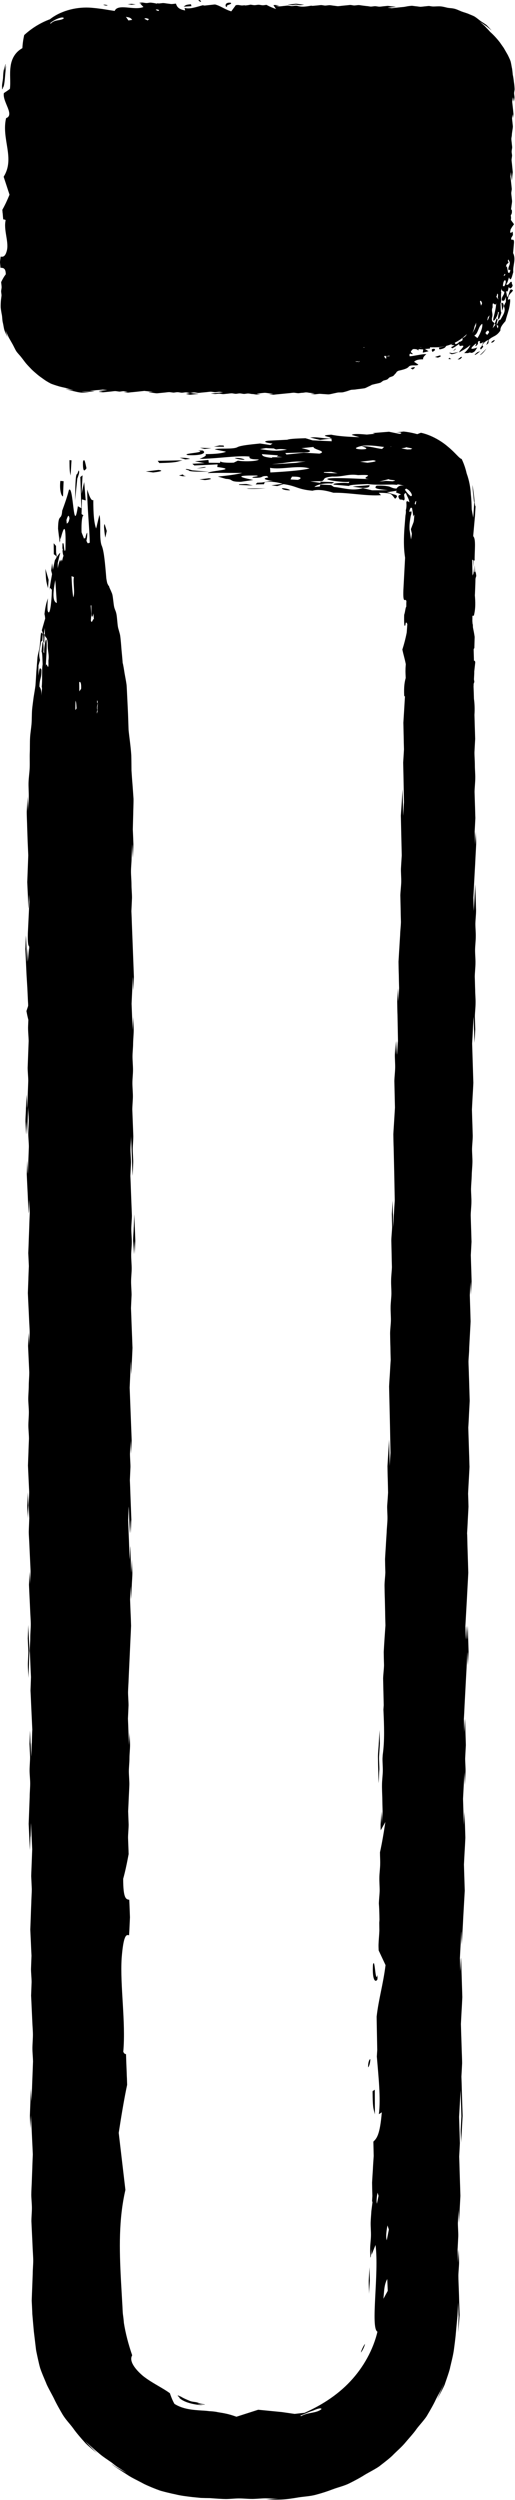 <?xml version="1.0" encoding="utf-8"?>
<!-- Generator: Adobe Illustrator 24.0.2, SVG Export Plug-In . SVG Version: 6.00 Build 0)  -->
<svg version="1.1" id="Layer_1" xmlns="http://www.w3.org/2000/svg" xmlns:xlink="http://www.w3.org/1999/xlink" x="0px" y="0px"
	 viewBox="0 0 50.84 246.68" style="enable-background:new 0 0 50.84 246.68;" xml:space="preserve">
<style type="text/css">
	.st0{fill:#FFFFFF;}
</style>
<g>
	<g>
		<g>
			<g>
				<path d="M13.25,122.43c0,0.01,0.05,1.24,0.05,1.31c0.01-0.15,0.05-1.11,0.06-1.31c-0.01-0.23-0.04-1.13-0.05-1.3
					c-0.01-0.18-0.05-1.3-0.05-1.3s-0.02,0.3-0.03,0.62c-0.01,0.32-0.02,0.64-0.03,0.69c-0.01,0.44-0.06,0.87-0.06,1.31
					c0.01,0.18,0.05,1.2,0.05,1.3C13.19,123.66,13.24,122.45,13.25,122.43z"/>
				<path d="M5.96,47.45c-0.11,0.9,0.1,1.52,0.26,1.53l0.06-1.5L5.96,47.45z"/>
				<path d="M6.86,45.4c0,1.01,0.03,1.18,0.11,1.52l0.09-1.5L6.86,45.4z"/>
				<path d="M10.4,53.05l0.14-0.66l-0.21-0.67C10.2,51.75,10.33,52.73,10.4,53.05z"/>
				<path d="M4.48,56.12c0.08,1.18,0.03,1.06,0.26,1.92l0.06-0.83L4.48,56.12z"/>
				<path d="M8.19,45.57c-0.03,1.37,0.28,0.67,0.35,0.64C8.43,45.73,8.33,45.09,8.19,45.57z"/>
				<path d="M7.41,49.39l0.22-2.16c0.13-0.35,0.26-0.71,0.13-0.81l-0.13,0.35C7.42,46.68,7.44,48.4,7.41,49.39z"/>
				<path d="M17.85,236.61c0,0-0.1-0.04-0.21-0.09c0.29,0.4,1.2,0.74,2.42,0.81c-0.25-0.04-0.56-0.14-0.58-0.16
					c-0.02-0.01,0.1,0.01,0.26,0.05c0.16,0.02,0.35,0.04,0.47,0.05l-0.01-0.03c-0.11-0.02-0.28-0.05-0.42-0.08
					c-0.14-0.05-0.26-0.09-0.28-0.1c-0.31-0.09-0.53-0.05-0.83-0.19c-0.21-0.09-0.57-0.24-0.77-0.37c-0.08-0.04-0.21-0.1-0.36-0.15
					c0.01,0.03,0.02,0.06,0.04,0.09C17.72,236.54,17.85,236.61,17.85,236.61z"/>
				<path d="M37.42,173.33c0.01-0.19,0.08-1.19,0.08-1.31c0-0.16-0.03-1.29-0.03-1.31c0,0.01-0.07,1.16-0.08,1.31
					c-0.01,0.33-0.08,0.96-0.08,1.31c0,0.23,0.02,1.13,0.03,1.31c0,0.18,0.03,1.31,0.03,1.31s0.03-0.31,0.04-0.62
					s0.03-0.64,0.04-0.69C37.46,174.2,37.41,173.77,37.42,173.33z"/>
				<path d="M2.91,162.91c-0.02-0.42-0.04-0.87-0.06-1.29c-0.01-0.18-0.06-1.29-0.06-1.29c0,0.02-0.04,1.15-0.05,1.33
					c0,0.06,0.05,1.15,0.06,1.29c0,0.35-0.05,0.96-0.05,1.32c0,0.44,0.05,0.86,0.06,1.29c0.02-0.44,0.03-0.9,0.05-1.33
					c0-0.09,0.01-0.42,0.02-0.73C2.89,163.2,2.91,162.91,2.91,162.91z"/>
				<path d="M36.48,223.71c0,0-0.08,1.23-0.08,1.31c-0.01,0.43,0.03,0.87,0.03,1.31c0-0.06,0.08-1.31,0.08-1.31
					S36.48,223.72,36.48,223.71z"/>
				<path d="M2.69,148.57c0,0.45,0.06,0.84,0.06,1.29c0-0.07,0.05-1.32,0.05-1.32c0-0.05-0.06-1.29-0.06-1.29
					S2.7,148.49,2.69,148.57z"/>
				<path d="M17.67,46.91c0.09,0.03,0.23,0.05,0.35,0.08c0.12,0,0.24,0,0.35,0c-0.2-0.04-0.32-0.09-0.29-0.18L17.67,46.91z"/>
				<path d="M24.34,47.76l-0.17,0c-0.21,0.01-0.4,0.02-0.57,0.02c0.04,0.01,0.02,0.03-0.03,0.06c0.41,0.03,0.88,0.05,1.39,0.06
					L24.34,47.76z"/>
				<path d="M15.57,45.47l0.16,0.22c1.84-0.04,1.75-0.15,2.29-0.27L15.57,45.47z"/>
				<polygon points="22.07,43.96 21.67,43.95 21.11,44.07 22.12,44.08 				"/>
				<path d="M19.69,47.3l0.54,0.07c0.19-0.02,0.94-0.11,0.4-0.18L19.69,47.3z"/>
				<polygon points="20.88,44.22 19.74,44.18 20.19,44.3 				"/>
				<path d="M20,44.45l-0.45-0.01c1.02,0.23-1.81,0.29-0.99,0.47C20.13,44.98,20.36,44.62,20,44.45z"/>
				<path d="M20.16,46.08l-0.74,0.14c0.29-0.01,0.88-0.07,0.92-0.13L20.16,46.08z"/>
				<path d="M18.77,45.28c-0.41-0.13-0.65-0.1-1.03-0.12l0.55,0.17L18.77,45.28z"/>
				<path d="M14.39,46.52l0.73,0.1c0.25-0.03,1.27-0.15,0.54-0.25L14.39,46.52z"/>
				<path d="M24.49,48.23c0.5,0.03,1.15,0,1.75-0.05c-0.64,0.01-1.28,0.01-1.91,0.02C24.42,48.21,24.47,48.22,24.49,48.23z"/>
				<polygon points="16.84,43.91 16.81,43.91 16.84,43.91 				"/>
				<path d="M18.98,46.41c-0.31-0.09-0.62-0.19-0.65-0.09l0.31,0.09c-0.01,0.16,1.28,0.12,2.04,0.14L18.98,46.41z"/>
				<path d="M27.85,48.17c-0.09,0.04,0.15,0.22,0.78,0.21C28.61,48.29,28.19,48.17,27.85,48.17z"/>
				<path d="M24.13,45.37c0.06-0.04-0.36-0.22-0.96-0.18C23.27,45.27,23.79,45.37,24.13,45.37z"/>
				<path d="M36.48,47.87l-1.67,0.14C36.06,48.23,36.52,48.15,36.48,47.87z"/>
				<path d="M36.78,206.34c0.01,1.84,0.12,1.76,0.23,2.29L37,206.19L36.78,206.34z"/>
				<path d="M37.28,194.85c-0.24,1.01-0.26-1.82-0.46-1c-0.1,1.58,0.26,1.81,0.44,1.45L37.28,194.85z"/>
				<path d="M36.56,203.2c-0.03-0.09-0.23,0.15-0.22,0.78C36.42,203.96,36.55,203.55,36.56,203.2z"/>
				<path d="M36.03,231.27c-0.15,0.19-0.37,0.65-0.4,0.85C35.68,232.1,35.99,231.58,36.03,231.27z"/>
				<path d="M7.93,47.07l0.1,3.08l-0.34-0.2c-0.46,3.05-0.43-2.2-0.89-1.6c-0.15,0.62-0.4,1.33-0.66,2.04
					c-0.07,1.08-0.39,0.16-0.41,1.78l0.16,1.36c0.02-0.06,0.03-0.12,0.05-0.19L5.9,52.9l0.07,0.32c0.3-1.17,0.57-1.9,0.49,1
					c-0.15,0.62-0.12-1-0.29-0.56c0,0.17-0.01,0.31-0.01,0.43l0.05,0.2c-0.01-0.02-0.03,0.01-0.04,0.02
					c0.02,0.28,0.05,0.42,0.1,0.52l0,0.01c-0.05,0.12-0.1,0.33-0.14,0.53c-0.02-0.1-0.05-0.13-0.08-0.16
					c-0.02,0.22-0.05,0.31-0.1,0.02c-0.08,0.11-0.17,0.41-0.25,0.85l0-0.45L5.7,55.56c0.01-0.06,0.03-0.12,0.04-0.16
					c0.06-0.28,0.12-0.53,0.19-0.77l0.01-0.09c-0.11,0.1-0.22,0.25-0.33,0.42l-0.07-0.45l-0.01-0.64L5.3,53.6l0.01,1.08l0.26,0.2
					c0,0.04,0.01,0.08,0.01,0.13l-0.16,0.26c-0.07,0.29-0.13,0.62-0.2,0.96l-0.07-0.66l-0.1,0.72l0.09,0.36
					c-0.04,0.24-0.09,0.49-0.13,0.73c-0.04,0.27-0.09,0.57-0.14,0.86c0.02-0.09,0.05-0.19,0.07-0.24l0.18,0.19
					c-0.02,1.18-0.2,2.79-0.42,2.05c-0.03-0.41-0.01-0.83,0.04-1.21c-0.14,0.36-0.26,0.78-0.35,1.56c0.04,0.15,0.06,0.3,0.07,0.45
					c-0.07,0.22-0.16,0.55-0.18,0.62c-0.04,0.12-0.09,0.32-0.15,0.53c0.09,0.21,0.18,0.62,0.14,1.09l0.09,0.18l0.04-0.88l-0.08-0.01
					l0.1-0.61l0.01,0.76c0.1,0.27,0.22,0.06,0.28,0.77c-0.03,0.75,0.17,1.07,0.07,1.69c0.04,1.42-0.19-0.15-0.26,0.6l0.03-0.62
					c0.24-3.84-0.28-1.21-0.18-0.72l-0.09-0.09c0.05-0.35,0-1.11-0.08-0.98L4.1,64.3c0.09,0.09,0.09,0.85,0.11,1.25
					c-0.1,0.61-0.01,1.46-0.09,2.21l0.03,0.14l-0.07,0.75c0.03-0.53-0.08-0.76-0.19-0.9C3.91,66.9,4.11,67,4.09,66.07
					c-0.18-0.28-0.2-0.1-0.3,0.6l0.01-1.02l0.15-0.52c-0.2-0.77,0.04-1.19,0.1-1.81l0.13-0.12l0.04-0.66l-0.13-0.1l-0.01-0.08
					l-0.04,0.18c-0.04,0.19-0.09,1.09-0.13,1.32c-0.06,0.37-0.15,0.59-0.21,1c-0.02,0.21-0.09,1.2-0.11,1.38
					c-0.01,0.2-0.07,1.17-0.09,1.41c-0.03,0.25-0.15,0.95-0.18,1.14C3.3,68.95,3.19,69.75,3.17,70c-0.04,0.48-0.02,1-0.06,1.47
					c-0.03,0.36-0.12,0.9-0.14,1.3c-0.03,0.47-0.01,1.03-0.03,1.5c-0.02,0.47,0.01,1.04-0.01,1.5c-0.02,0.47-0.09,0.9-0.11,1.38
					c-0.02,0.48,0.03,1.01,0.02,1.5c-0.01,0.49-0.08,0.94-0.09,1.43c0-0.06-0.02-1.5-0.02-1.5s-0.09,1.39-0.09,1.47
					c-0.01,0.34,0.04,1.26,0.04,1.51l0.05,1.48c0.01,0.22,0.05,1.14,0.06,1.35c-0.01,0.26-0.04,1.12-0.05,1.32
					c0,0.1-0.05,1.28-0.05,1.33c0.02,0.45,0.04,0.92,0.06,1.29c0.01,0.31,0.04,1.13,0.06,1.29c0.01,0.04,0.02-0.29,0.03-0.63
					c0.01-0.34,0.03-0.7,0.03-0.7s0.02,0.35,0.03,0.69l-0.15,3.09c-0.03,1,0.04,1.24,0.13,1.31c0,0.05,0,0.1,0.01,0.14
					C2.84,93.7,2.8,94.75,2.8,94.84c0-0.1-0.06-1.27-0.06-1.29c0,0-0.02,0.35-0.03,0.7s-0.02,0.67-0.03,0.63
					c-0.02-0.11-0.05-1.01-0.06-1.29c0-0.09-0.02-0.42-0.03-0.72c-0.01-0.3-0.03-0.57-0.03-0.57s-0.02,0.31-0.03,0.63
					c-0.01,0.32-0.02,0.65-0.03,0.69l0.12,2.58L2.7,97.5l0.06,1.29c0.01,0.12,0.02,0.29,0.02,0.46c-0.06,0.19-0.12,0.36-0.17,0.51
					c0.06,0.33,0.12,0.61,0.19,0.87c-0.01,0.3-0.03,0.63-0.03,0.78c0,0.43,0.05,0.86,0.06,1.29c-0.02,0.49-0.03,0.82-0.05,1.33
					c-0.01,0.26-0.04,1.03-0.05,1.33c0,0.36,0.06,0.94,0.06,1.29c-0.01,0.3-0.04,1.11-0.05,1.32c-0.01,0.25-0.04,1.25-0.05,1.33
					c-0.01,0.04-0.02-0.29-0.03-0.62C2.64,108.34,2.62,108,2.62,108s-0.02,0.31-0.03,0.63c-0.01,0.32-0.02,0.65-0.03,0.69
					c0,0.44-0.05,0.89-0.05,1.33c0.01,0.18,0.05,1.18,0.06,1.29c0-0.08,0.05-1.31,0.05-1.33c0,0,0.02,0.35,0.03,0.68
					c0.01,0.34,0.02,0.66,0.03,0.61c0.01-0.17,0.04-1.01,0.05-1.33l0.05-1.33c0.01,0.49,0.05,0.79,0.06,1.29
					c0,0.31-0.05,1-0.05,1.33c0,0.35,0.06,0.92,0.06,1.29c-0.01,0.23-0.04,1.14-0.05,1.33c-0.01,0.25-0.04,1.26-0.05,1.32
					c-0.01,0.04-0.02-0.28-0.03-0.62c-0.01-0.33-0.03-0.67-0.03-0.67s-0.05,1.23-0.05,1.33c0.01,0.21,0.05,1.13,0.06,1.29
					c0.02,0.4,0.05,0.97,0.06,1.29c0.02,0.24,0.04,1.21,0.06,1.29c0.01,0.03,0.02-0.3,0.03-0.64c0.01-0.34,0.03-0.69,0.03-0.69
					s0.05,1.18,0.06,1.29c-0.01,0.16-0.05,1.18-0.05,1.32l-0.05,1.33c-0.01,0.38-0.03,0.86-0.05,1.32c0.01,0.15,0.05,1.09,0.06,1.29
					c-0.01,0.19-0.05,1.17-0.05,1.33c-0.01,0.16-0.04,1.13-0.05,1.32c0.01,0.27,0.05,1.09,0.06,1.29c0.02,0.38,0.04,0.83,0.06,1.29
					c0.01,0.29,0.06,0.97,0.06,1.29c0,0.44-0.05,0.88-0.05,1.33c0-0.07-0.06-1.29-0.06-1.29s-0.05,1.21-0.05,1.33
					c0.01,0.15,0.05,1.14,0.06,1.29c0.01,0.2,0.05,1.04,0.06,1.29c0,0.43-0.05,0.9-0.05,1.32c0,0.43-0.05,0.9-0.05,1.33
					c0,0.35,0.06,0.92,0.06,1.29c0,0.43-0.05,0.89-0.05,1.33c0,0.32,0.06,0.94,0.06,1.29c-0.01,0.19-0.05,1.17-0.05,1.32
					c-0.01,0.21-0.04,1.06-0.05,1.33c0.01,0.21,0.05,1.11,0.06,1.29c0.01,0.2,0.05,1.05,0.06,1.29c0,0.42-0.05,0.91-0.05,1.33
					c0,0,0.05,1.11,0.06,1.29c0,0.06-0.05,1.19-0.05,1.33c0,0.37,0.05,0.94,0.06,1.29c0.02,0.44,0.04,0.93,0.06,1.29
					c0.01,0.2,0.05,1.04,0.06,1.29c0,0.36-0.06,0.99-0.05,1.33c-0.01-0.12-0.06-1.28-0.06-1.29c0,0-0.05,1.23-0.05,1.33
					c0.01,0.21,0.05,1.13,0.06,1.29c0.02,0.38,0.04,0.83,0.06,1.29c0.01,0.29,0.06,0.97,0.06,1.29c0,0.44-0.05,0.88-0.05,1.32
					c0,0.5-0.05,0.84-0.05,1.32c0,0,0.02,0.28,0.03,0.59c0.01,0.3,0.03,0.62,0.03,0.71c0,0.08,0.05,1.14,0.06,1.29
					c-0.01,0.28-0.04,1.09-0.05,1.33c0.02,0.41,0.05,0.98,0.06,1.29l0.12,2.58c-0.02,0.06-0.04,1.36-0.05,1.32
					c-0.01-0.02-0.02,0.31-0.03,0.65c-0.01,0.34-0.03,0.68-0.03,0.68s-0.02-0.3-0.03-0.61c-0.01-0.31-0.02-0.64-0.03-0.68
					c-0.01-0.04-0.02-0.37-0.03-0.68c-0.01-0.31-0.03-0.61-0.03-0.61c0,0.02-0.04,1.15-0.05,1.32c0,0.07,0.05,1.15,0.06,1.29
					c0,0.44-0.05,0.89-0.05,1.33c0,0.44,0.06,0.85,0.06,1.29c0,0.44-0.05,0.89-0.05,1.33l-0.1,2.65c0.02,0.42,0.04,0.87,0.06,1.29
					c0.01,0.18,0.06,1.29,0.06,1.29s0.02-0.35,0.03-0.68s0.02-0.67,0.03-0.64c0.02,0.05,0.04-1.28,0.05-1.33
					c0,0,0.02,0.27,0.03,0.58c0.01,0.31,0.03,0.63,0.03,0.71l0.06,1.29l-0.05,1.33c-0.01,0.32-0.04,0.91-0.05,1.32
					c0.01,0.23,0.05,1.02,0.06,1.29c0,0.3-0.05,1.06-0.05,1.33c-0.02,0.48-0.04,0.92-0.05,1.33c-0.01,0.22-0.04,1.03-0.05,1.32
					c0.01,0.17,0.05,1.15,0.06,1.29c0.01,0.31,0.04,0.89,0.06,1.29c-0.01,0.21-0.04,1.07-0.05,1.32c0,0.35,0.06,0.92,0.06,1.29
					c-0.01,0.3-0.04,1.07-0.05,1.33c0.02,0.39,0.05,1,0.06,1.29c0.02,0.4,0.04,0.82,0.06,1.29c0.01,0.35,0.06,0.88,0.06,1.29
					c0,0.35-0.05,0.96-0.05,1.33c0,0.43,0.05,0.85,0.06,1.29c-0.01,0.3-0.04,1.05-0.05,1.33c-0.01,0.24-0.04,0.97-0.05,1.32
					c-0.01,0.18-0.05,1.33-0.05,1.33c0-0.01-0.06-1.22-0.06-1.29c-0.01,0.34-0.04,0.91-0.05,1.33c-0.01,0.2-0.04,1.08-0.05,1.33
					c0,0.32,0.05,1.01,0.06,1.29c0-0.12,0.04-1.14,0.05-1.33l0.06,1.29l0.06,1.29c0.01,0.19,0.05,1.03,0.06,1.29
					c-0.01,0.2-0.05,1.16-0.05,1.32c-0.02,0.41-0.03,0.85-0.05,1.33c-0.01,0.36-0.05,0.91-0.05,1.33c0,0.35,0.06,0.92,0.06,1.29
					c0,0.44-0.05,0.88-0.05,1.32c0.01,0.2,0.05,1.13,0.06,1.29c0.02,0.38,0.04,0.83,0.06,1.29c0.01,0.29,0.06,0.98,0.06,1.29
					c0,0.44-0.05,0.88-0.05,1.32c-0.01,0.28-0.04,1.11-0.05,1.33c-0.01,0.21-0.04,1.04-0.05,1.32c0.01,0.19,0.06,1.16,0.06,1.31
					c0.02,0.24,0.12,1.41,0.15,1.72c0.04,0.3,0.18,1.52,0.21,1.76c0.02,0.21,0.31,1.5,0.38,1.74c0.1,0.39,0.51,1.32,0.63,1.61
					c0.08,0.26,0.64,1.24,0.78,1.54c0.2,0.44,0.61,1.16,0.84,1.55c0.36,0.58,0.65,0.83,1.05,1.37c0.26,0.38,0.79,1,1.12,1.36
					c0.23,0.29,1.06,0.94,1.29,1.14c0.02,0.03-1.26-1.21-1.23-1.25c-0.04,0,1.11,1.02,1.28,1.14c0.42,0.38,0.91,0.68,1.37,1.01
					c0.05,0.04,0.38,0.33,0.74,0.54c0.35,0.23,0.7,0.46,0.7,0.46s-0.4-0.22-0.79-0.44c-0.39-0.21-0.72-0.49-0.68-0.44
					c0.15,0.17,1.09,0.77,1.45,1c0.49,0.34,1.03,0.58,1.55,0.86c0.28,0.17,1.21,0.56,1.62,0.7c0.18,0.1,1.5,0.4,1.67,0.43
					c0.56,0.14,1.13,0.2,1.7,0.27c0.22,0.02,0.5,0.05,0.81,0.08c0.3,0.01,0.62,0.02,0.9,0.02c0.15,0.01,0.5,0.04,0.85,0.06
					c0.33,0.02,0.56,0.03,0.71,0.03c0.41,0,0.89-0.06,1.29-0.06c0.48,0,0.85,0.05,1.33,0.05c0.35,0,0.92-0.06,1.29-0.06
					c0.22,0,0.44,0.01,0.66,0.02c0.23,0.01,0.57,0.01,0.85-0.01c-0.05,0-0.46,0.03-0.86,0.06c-0.31,0.02-0.62,0.03-0.62,0.03
					s0.31,0.01,0.64,0.03c0.37,0.01,0.85-0.01,0.89-0.01c0.59-0.03,1.12-0.11,1.7-0.21c0.57-0.09,1.18-0.11,1.75-0.27
					c0.56-0.15,1.09-0.32,1.64-0.53c0.55-0.21,1.13-0.33,1.66-0.6c0.48-0.24,1.05-0.54,1.5-0.83c0.31-0.19,1.28-0.69,1.51-0.9
					c0.44-0.34,1.03-0.79,1.32-1.1c0.4-0.4,0.84-0.77,1.2-1.21c0.23-0.28,0.81-0.91,1.08-1.31c0.22-0.31,0.87-1,1.07-1.38
					c0.25-0.42,0.63-1.08,0.82-1.5c0.29-0.6,0.55-0.94,0.79-1.57c0.01,0.09-0.67,1.57-0.67,1.57s0.8-1.47,0.79-1.57
					c0.13-0.37,0.48-1.36,0.52-1.64c0.11-0.49,0.27-1.07,0.36-1.67c0.05-0.37,0.17-1.27,0.2-1.69c0.03-0.35,0.13-1.42,0.16-1.71
					c0.01-0.17,0.07-1.31,0.07-1.33c0,0,0.01,0.3,0.02,0.61c0.01,0.31,0.01,0.64,0.02,0.68c0,0.02,0.01,0.1,0,0.28
					c-0.01,0.17-0.01,0.38-0.02,0.58c-0.02,0.42-0.03,0.81-0.03,0.81s0.04-0.41,0.08-0.83c0.02-0.21,0.04-0.43,0.05-0.6
					c0.01-0.15,0.02-0.25,0.02-0.28c-0.01-0.22-0.03-1.12-0.04-1.3c-0.01-0.4-0.02-0.82-0.04-1.29c-0.01-0.35-0.04-0.88-0.04-1.29
					c0-0.35,0.07-0.96,0.07-1.32c0-0.32-0.03-1.01-0.04-1.29l-0.07,1.32c0-0.02-0.03-1.13-0.04-1.29c0.01-0.09,0.06-1.16,0.07-1.32
					c0.01-0.35-0.04-0.93-0.04-1.3c0.01-0.24,0.06-1.13,0.07-1.32c0,0.04,0.04,1.28,0.04,1.29c0-0.02,0.07-1.17,0.07-1.33
					c0.01-0.18,0.06-1.1,0.07-1.32c-0.01-0.24-0.03-1.11-0.04-1.29l-0.04-1.3c-0.01-0.37-0.02-0.83-0.04-1.29
					c0.01-0.14,0.06-1.12,0.07-1.32c-0.01-0.19-0.03-1.14-0.04-1.3l-0.04-1.29l0.15-2.65l0.04,1.29c0.01,0.32,0.03,0.88,0.04,1.3
					c-0.01,0.23-0.06,1.05-0.07,1.32c-0.01,0.43,0.04,0.85,0.04,1.29l0.15-2.65l-0.04-1.29l-0.04-1.29
					c-0.01-0.39-0.02-0.83-0.04-1.3c0.01-0.14,0.06-1.13,0.07-1.32c0-0.32-0.03-1-0.04-1.29c-0.01-0.46-0.03-0.91-0.04-1.29
					c-0.01-0.18-0.03-1.05-0.04-1.29c0.01-0.22,0.06-1.15,0.07-1.33c0.01-0.1,0.07-1.28,0.07-1.32c-0.01-0.46-0.03-0.92-0.04-1.29
					c-0.01-0.4-0.03-0.97-0.04-1.29c-0.01-0.24-0.02-1.21-0.04-1.29c-0.01-0.03-0.02,0.3-0.04,0.64c-0.01,0.34-0.04,0.69-0.04,0.69
					s-0.01-0.3-0.02-0.61s-0.01-0.64-0.02-0.68c0.01-0.24,0.06-1.13,0.07-1.33c0.02-0.18,0.05-1.22,0.07-1.32
					c0.01-0.04,0.01,0.29,0.02,0.62c0.01,0.33,0.02,0.67,0.02,0.67s0.02-0.29,0.04-0.6c0.02-0.31,0.03-0.64,0.04-0.73
					c0.02-0.31,0.05-0.92,0.07-1.33l0.15-2.65l-0.04-1.29c-0.01-0.18-0.03-1.06-0.04-1.29c0.01-0.23,0.06-1.14,0.07-1.33
					c0.01-0.1,0.07-1.25,0.07-1.32c-0.01-0.43-0.03-0.95-0.04-1.29c-0.01-0.35-0.03-1.08-0.04-1.3c0,0.08-0.07,1.3-0.07,1.33
					c0-0.03-0.03-1.14-0.04-1.29l-0.04-1.29c0.02-0.43,0.05-0.89,0.07-1.33c0.01-0.18,0.07-1.32,0.07-1.32
					c0,0.01,0.04,1.23,0.04,1.29c0.01-0.22,0.06-1.03,0.07-1.33c0.01-0.35-0.04-0.92-0.04-1.29c0.01-0.24,0.06-1.14,0.07-1.32
					c-0.01-0.44-0.03-0.94-0.04-1.29c-0.01-0.32-0.02-1.13-0.04-1.29c0-0.04-0.02,0.29-0.04,0.63c-0.02,0.34-0.04,0.7-0.04,0.7
					s-0.01-0.3-0.02-0.61c-0.01-0.31-0.01-0.64-0.02-0.68c0.03-0.45,0.05-0.87,0.07-1.33c0.02-0.45,0.05-0.89,0.07-1.32l0.07-1.33
					c0.02-0.4,0.06-1.02,0.07-1.32c0.02-0.24,0.05-1.23,0.07-1.32c0.01-0.04,0.01,0.29,0.02,0.62c0.01,0.33,0.02,0.67,0.02,0.67
					s0.02-0.29,0.04-0.6c0.02-0.31,0.03-0.64,0.04-0.73c0-0.07-0.04-1.25-0.04-1.29c-0.01-0.04-0.01-0.36-0.02-0.68
					c-0.01-0.31-0.02-0.61-0.02-0.61s-0.02,0.34-0.04,0.68c-0.01,0.33-0.03,0.66-0.04,0.65c-0.02-0.04-0.02-1.2-0.04-1.29
					c-0.01-0.03-0.02,0.3-0.04,0.63c-0.01,0.34-0.04,0.69-0.04,0.69s-0.01-0.3-0.02-0.61s-0.01-0.64-0.02-0.68l0.15-2.65l0.07-1.33
					c0.01-0.19,0.06-1.07,0.07-1.32c-0.01-0.21-0.03-1.13-0.04-1.29c-0.01-0.4-0.03-0.97-0.04-1.29c-0.01-0.24-0.02-1.22-0.04-1.29
					c0.01-0.17,0.06-1,0.07-1.32c0.02-0.42,0.05-0.85,0.07-1.33c0-0.11-0.03-1.12-0.04-1.29c0.01-0.25,0.06-1.12,0.07-1.32
					c0.01-0.25,0.06-1.01,0.07-1.32c-0.01-0.17-0.03-1.15-0.04-1.29l-0.04-1.29c-0.01-0.29-0.03-0.9-0.04-1.29
					c0.01-0.1,0.07-1.21,0.07-1.32c0.01-0.19,0.06-1.08,0.07-1.32c-0.01-0.22-0.03-1.12-0.04-1.29c-0.01-0.38-0.02-0.83-0.04-1.29
					c0-0.29-0.04-0.97-0.04-1.29c0.01-0.44,0.07-0.89,0.07-1.33c0.01-0.23,0.06-1.14,0.07-1.32c0.01-0.24,0.06-1.02,0.07-1.33
					c-0.01-0.17-0.03-1.14-0.04-1.29c-0.01-0.2-0.03-1.04-0.04-1.29c0.01-0.23,0.06-1.15,0.07-1.33c0,0.05,0.04,1.28,0.04,1.29
					c0,0,0.07-1.24,0.07-1.32c-0.01-0.23-0.03-1.11-0.04-1.29c-0.01-0.35-0.03-0.86-0.04-1.3c0.01-0.17,0.06-1.09,0.07-1.32
					c-0.01-0.19-0.03-1.14-0.04-1.29c-0.01-0.2-0.03-1.02-0.04-1.29c0-0.38,0.07-0.94,0.07-1.33c0.01-0.35-0.04-0.93-0.04-1.29
					c0.01-0.42,0.06-0.91,0.07-1.32c0.01-0.5,0.06-0.82,0.07-1.32c0.01-0.35-0.04-0.92-0.04-1.29c0.01-0.45,0.07-0.88,0.07-1.33
					c-0.01-0.21-0.03-1.13-0.04-1.29c-0.01-0.18-0.03-1.06-0.04-1.29c0.01-0.23,0.06-1.14,0.07-1.33c0.01-0.12,0.07-1.21,0.07-1.32
					c-0.01-0.37-0.03-1.01-0.04-1.29l-0.08-2.58c0.02-0.29,0.06-1.07,0.07-1.32c0-0.08,0.02-0.41,0.04-0.72
					c0.01-0.31,0.04-0.6,0.04-0.6s0.01,0.3,0.02,0.61c0.01,0.31,0.01,0.64,0.02,0.68c0.01,0.04,0.01,0.37,0.02,0.68
					s0.02,0.61,0.02,0.61s0.02-0.29,0.04-0.6c0.02-0.31,0.03-0.64,0.04-0.72c0-0.09-0.04-1.27-0.04-1.29
					c0.01-0.44,0.07-0.89,0.07-1.33c0.01-0.43-0.04-0.86-0.04-1.29c-0.02-0.5-0.02-0.79-0.04-1.29c0-0.35,0.07-0.96,0.07-1.33
					c0.01-0.44-0.04-0.85-0.04-1.29c0-0.37,0.07-0.94,0.07-1.33c0.01-0.44-0.04-0.85-0.04-1.29c0.01-0.43,0.07-0.88,0.07-1.32
					c-0.01-0.19-0.03-1.14-0.04-1.29c-0.01-0.36-0.03-1.06-0.04-1.29c0,0.04-0.07,1.23-0.07,1.32c0,0.09-0.02,0.42-0.04,0.73
					c-0.02,0.31-0.04,0.6-0.04,0.6s-0.01-0.3-0.02-0.61c-0.01-0.31-0.01-0.64-0.02-0.68l0.07-1.33l0.07-1.32
					c0.03-0.45,0.05-0.88,0.07-1.32c0.01-0.2,0.06-1.08,0.07-1.33c0.01-0.44-0.04-0.84-0.04-1.29c0,0.07-0.07,1.33-0.07,1.33
					c0-0.01-0.03-1.13-0.04-1.29c0.01-0.11,0.06-1.15,0.07-1.33c-0.01-0.19-0.03-1.14-0.04-1.29c-0.01-0.27-0.03-0.93-0.04-1.29
					c0-0.3,0.07-1,0.07-1.33c0.01-0.43-0.04-0.86-0.04-1.29c0-0.44-0.04-0.86-0.04-1.29c0.01-0.23,0.06-1.15,0.07-1.32
					c-0.01-0.45-0.03-0.94-0.04-1.29l-0.03-1.09c0.04-0.57,0.01-1.19-0.05-1.57c-0.01-0.38-0.02-0.77-0.04-1.21
					c0-0.03,0.01-0.14,0.01-0.28c0.03-0.08,0.05-0.14,0.07-0.19l-0.04-0.25c0.01-0.27,0.03-0.52,0.03-0.6c0-0.04,0-0.12,0-0.17
					l0.1-0.91c-0.03-0.16-0.08-0.18-0.13-0.14c0-0.02,0-0.05,0-0.06c-0.01-0.37-0.02-0.75-0.03-1.08c0.02-0.06,0.05-0.11,0.07-0.12
					l0.03-1.11c-0.05-0.36-0.11-0.63-0.17-0.94c-0.01-0.22-0.01-0.44-0.02-0.62c0-0.02-0.01,0.14-0.02,0.36
					c-0.01-0.05-0.02-0.1-0.02-0.15l0.01-0.73l0.14-0.01c0.19-0.74,0.15-1.4,0.1-2.01c0-0.06,0.01-0.14,0.01-0.17
					c0.01-0.2,0.05-1.2,0.05-1.45l0-0.01c0.02-0.09,0.04-0.18,0.08-0.27c-0.03-0.31-0.07-0.42-0.12-0.45
					c-0.02-0.31-0.04-0.59-0.04-0.59c-0.01,0.01-0.01,0.3-0.01,0.61c-0.02,0.02-0.04,0.05-0.06,0.09c-0.02-0.24-0.03-0.46-0.04-0.53
					c0.01,0.2,0,0.41-0.01,0.62l-0.09,0.2c-0.01-0.53-0.03-1.05-0.04-1.56l0.09,0.03c0.02,0.27,0.04,0.56,0.05,0.71
					c0-0.22,0-0.46,0-0.69l0.11,0.04c-0.02-0.93,0.15-2.12-0.13-2.39c0-0.03-0.01-0.06-0.01-0.09l0.11-1.23l0.06-0.66l0.06-0.99
					c-0.11-0.04-0.08-0.9-0.31-2.1c0,0.24,0.06,0.7,0.1,1.09c0.03,0.39,0.07,0.68,0.09,0.56l-0.11,1.57l-0.15-0.82
					c-0.01-0.5-0.03-0.99-0.08-1.43c-0.04-0.73-0.17-1.44-0.42-2.12c-0.11-0.49-0.27-0.96-0.49-1.42c-0.23-0.04-0.63-0.62-1.34-1.2
					c-0.68-0.59-1.67-1.17-2.68-1.39c-0.12,0.04-0.24,0.09-0.36,0.14c-0.43-0.12-0.88-0.21-1.35-0.26c-0.27,0.03-0.53,0.06-0.79,0.1
					c0.81-0.06,0.56,0.13,0.37,0.13l-1.03-0.21l-1.61,0.13l0.23,0.07l-0.8,0.08c-0.5-0.04-1.28-0.12-1.5,0.03l0.77,0.23
					c-1.18-0.04-2.1-0.1-2.78-0.25c-1.61,0.1,0.43,0.24-0.2,0.37c-0.69,0.01-1.1-0.17-1.89-0.09l0.98,0.24l1.12-0.15l0.03,0.28
					l-1.89-0.09l-0.7-0.21c-0.48,0.02-1.5,0.03-1.8,0.15l-1.83,0.09c-0.79,0.08-0.04,0.26,0.38,0.28l-0.22,0.15l-1.02-0.15
					c-1.06,0.11-1.86,0.19-2.21,0.35c-0.39,0.26-1.9,0.07-2.26,0.23l1.12,0.23c-0.35,0.16-1.01,0.23-2.04,0.24
					c0.2,0.17-0.28,0.34-0.58,0.47c1.71-0.02,3.79-0.36,4.94-0.23c-0.03,0.1-0.1,0.29,0.93,0.28l-0.11,0.07
					c-0.43,0.14-1.46,0.15-1.97,0.05l-0.41,0.2c-0.61,0.03-1.44-0.01-1.3-0.18l-0.06,0.2l-1.11-0.01l-0.03-0.28l-1.33,0.14
					l0.96,0.18l-1.22,0.06l0.2,0.17l2.3-0.11l-0.04,0.26c2.22,0.28-0.79,0.34-0.94,0.6c1.15-0.05,2.27,0,3.41-0.02
					c-0.44,0.13-1.46,0.28-2.41,0.36c0.26,0.08,0.52,0.15,0.79,0.23c0.84,0.04,0.24,0.29,1.48,0.29L25,47.36
					c-1.12-0.23-2.1-0.47,0.32-0.44c0.52,0.1-0.72,0.11-0.33,0.22c1.18,0.04,0.62-0.19,1.38-0.17l0.12,0.14
					c-0.72,0.11-0.25,0.25,0.48,0.36l-0.34,0l-0.77,0.14l-0.48,0.02l-0.14,0.17l0.82-0.02l0.07-0.2c0.77-0.14,1.55,0.09,1.78,0.16
					l-1.12,0.15l0.58,0.07l0.62-0.19c1.31,0.18,1.36,0.52,2.86,0.65c0.62-0.19,1.52,0.03,2.06,0.2c1.5-0.03,3.3,0.35,4.7,0.24
					l-0.22-0.23c0.42-0.01,0.8,0.02,1.05,0.06c0.12,0.04,0.21,0.1,0.27,0.17c0.14,0.13,0.2,0.27,0.3,0.35
					c0.26-0.22,0.21-0.32,0-0.39c-0.11-0.03-0.23-0.07-0.35-0.1c-0.13-0.04-0.21-0.09-0.48-0.16l0.23-0.02l0.11-0.02l0.21-0.03
					l0.43-0.07l-0.01,0.06c-0.22,0.14,0.21,0.16,0.44,0.32c-0.42,0.06-0.23,0.33-0.12,0.49c0.09,0,0.18,0.01,0.27,0.02l0.05,0.05
					c0.16,0.04,0.17-0.12,0.14-0.29c-0.03-0.17-0.1-0.37,0.15-0.42c0.06,0.28,0.32,0.59,0.33,0.92c-0.27-0.23-0.31-0.08-0.29,0.11
					c0.02,0.2,0,0.5-0.06,0.66c0.02,0.14,0.01,0.3-0.02,0.45c-0.01,0.06-0.01,0.03-0.02,0.15l-0.03,0.37l-0.06,0.74
					c-0.07,0.99-0.1,1.98,0.06,2.98l-0.17,3.2c-0.05,1.52,0.2,0.7,0.3,1.09c0,0.07-0.01,0.15-0.01,0.18c0,0.07,0,0.21,0,0.36
					c-0.09,0.09-0.09,0.42-0.21,0.81c-0.02,0.55-0.01,1.37,0.12,0.99c0.04-0.37,0.12-0.23,0.19-0.08c-0.02,0.26-0.03,0.5-0.04,0.57
					c0,0.05-0.01,0.15-0.02,0.27c-0.13,0.67-0.3,1.27-0.43,1.67c0.12,0.58,0.24,0.91,0.34,1.45c-0.01,0.17-0.03,0.33-0.03,0.54
					c-0.01,0.22,0.01,0.52,0.02,0.82c-0.1,0.36-0.19,0.81-0.15,1.72c0.02,0.09,0.05,0.11,0.08,0.08c-0.03,0.45-0.06,0.95-0.08,1.31
					c-0.01,0.17-0.07,1.09-0.08,1.31c0.01,0.26,0.02,1.1,0.03,1.31c0,0.2,0.02,1.06,0.03,1.31c-0.01,0.21-0.07,1.15-0.08,1.31
					c0.01,0.45,0.02,0.93,0.03,1.3l0.05,2.62c0,0-0.03,0.36-0.04,0.69c-0.02,0.34-0.04,0.66-0.04,0.62
					c-0.01-0.16-0.02-0.99-0.03-1.31c0-0.18-0.03-1.31-0.03-1.31s-0.07,1.13-0.08,1.31l-0.09,1.31l0.03,1.31l0.03,1.31
					c0.01,0.34,0.02,0.88,0.03,1.31c-0.01,0.18-0.07,1.09-0.08,1.31c-0.01,0.35,0.04,0.94,0.03,1.31c-0.01,0.39-0.08,0.93-0.09,1.31
					c0.01,0.32,0.02,1.06,0.03,1.31c0,0.2,0.02,1.06,0.03,1.31c-0.01,0.45-0.07,0.86-0.08,1.31c-0.02,0.28-0.07,1.1-0.08,1.31
					c-0.02,0.24-0.06,1-0.08,1.31c0,0.17,0.02,1.15,0.03,1.31c0,0.2,0.02,1.06,0.03,1.31c-0.01,0.23-0.07,1.13-0.08,1.31
					c0-0.05-0.03-1.29-0.03-1.31c0,0.01-0.08,1.18-0.08,1.31c0,0.13,0.02,1.18,0.03,1.31l0.05,2.61c-0.02,0.05-0.07,1.35-0.09,1.31
					c-0.02-0.06-0.01-1.21-0.03-1.31c-0.01-0.03-0.02,0.29-0.04,0.63c-0.02,0.34-0.04,0.68-0.04,0.68c0-0.02-0.03-1.22-0.03-1.31
					c-0.01,0.12-0.07,1.09-0.08,1.31c-0.01,0.35,0.04,0.94,0.03,1.31c-0.01,0.44-0.07,0.88-0.08,1.31l0.03,1.31
					c0.01,0.36,0.02,1.06,0.03,1.31c0,0.03-0.07,1.15-0.08,1.31c-0.01,0.2-0.07,1.04-0.08,1.31c0,0.2,0.02,1.15,0.03,1.31l0.03,1.31
					l0.03,1.31l0.05,2.62c-0.02,0.28-0.07,1.06-0.08,1.31c-0.01,0.08-0.03,0.41-0.04,0.72c-0.02,0.31-0.04,0.6-0.04,0.6
					s-0.01-0.3-0.01-0.62s0-0.64-0.01-0.69c-0.01-0.04-0.01-0.37-0.01-0.69c0-0.32-0.01-0.62-0.01-0.62c0,0.01-0.08,1.16-0.09,1.31
					c0,0.2,0.02,1.07,0.03,1.31c-0.01,0.32-0.08,1.01-0.08,1.31c0.01,0.39,0.02,1,0.03,1.31c0,0.2,0.02,1.06,0.03,1.31
					c-0.01,0.37-0.08,0.95-0.08,1.31c-0.01,0.5,0.03,0.81,0.03,1.31c0,0.35-0.08,0.94-0.08,1.31c-0.01,0.43,0.03,0.87,0.03,1.31
					c0,0.32-0.08,0.96-0.08,1.31c0,0.19,0.02,1.15,0.03,1.31c0,0.17,0.02,1.09,0.03,1.31c-0.02,0.24-0.07,1.12-0.08,1.31
					c-0.01,0.12-0.08,1.21-0.08,1.31c0.01,0.39,0.02,1,0.03,1.31l0.03,1.31l0.03,1.31l0.05,2.61c-0.02,0.31-0.07,1.04-0.08,1.31
					c0-0.03-0.03-1.21-0.03-1.31c0-0.18-0.03-1.31-0.03-1.31s-0.07,1.13-0.08,1.31c-0.02,0.33-0.06,0.9-0.08,1.31
					c0,0.08,0.02,1.2,0.03,1.31c0.01,0.31,0.02,0.91,0.03,1.31c-0.01,0.21-0.07,1.06-0.09,1.31c-0.01,0.35,0.04,0.94,0.03,1.31
					c-0.01,0.42-0.07,0.9-0.08,1.31c-0.02,0.36-0.07,1.03-0.08,1.31c-0.02,0.32-0.06,0.9-0.08,1.31c0,0.23,0.02,1.03,0.03,1.31
					c-0.01,0.43-0.08,0.87-0.08,1.31c0,0.23,0.02,1.13,0.03,1.31l0.03,1.31c0,0.23,0.02,1,0.03,1.31c-0.01,0.16-0.08,1.17-0.09,1.31
					c-0.02,0.32-0.06,0.9-0.08,1.31c0,0.23,0.02,1.03,0.03,1.31c-0.01,0.41-0.08,0.91-0.09,1.31c0.01,0.27,0.02,1.1,0.03,1.31
					c0.01,0.35,0.02,0.87,0.03,1.31c0,0.07-0.02,0.25-0.03,0.45c0.07,1.57,0.13,3.07-0.07,4.47c-0.01,0.12-0.01,0.23-0.02,0.31
					c-0.01,0.35,0.04,0.94,0.03,1.31c-0.01,0.39-0.08,0.93-0.08,1.31c-0.01,0.32,0.02,1.05,0.03,1.31c0,0.2,0.02,1.06,0.03,1.31
					c-0.01,0.43-0.08,0.88-0.08,1.31c0-0.09-0.03-1.31-0.03-1.31c0,0.01-0.08,1.19-0.09,1.31c0,0.15,0,0.36,0.01,0.58l0.46-0.82
					c-0.15,1.03-0.33,2.08-0.53,2.99c0,0.41,0.03,0.75,0.02,1.17c0,0.35-0.08,0.95-0.08,1.31c-0.01,0.44,0.03,0.86,0.03,1.31
					c-0.01,0.37-0.07,0.87-0.08,1.26c0.03,0.37,0.05,0.88,0.06,1.6l-0.02,0.29c0,0.29,0.01,0.61,0.01,0.78
					c-0.01,0.35-0.07,0.95-0.08,1.31c-0.01,0.18,0,0.41,0.01,0.65l0.68,1.45c-0.25,1.97-0.68,3.33-0.88,5.08
					c0,0.24,0.01,0.5,0.01,0.67l0.05,2.62c-0.01,0.19-0.03,0.42-0.04,0.65c0.16,1.96,0.4,4.12,0.2,5.69l0.29-0.19
					c-0.18,2.23-0.51,2.59-0.83,2.89l0,0.12c0.01,0.26,0.02,0.97,0.03,1.31c-0.01,0.14-0.08,1.18-0.08,1.31
					c-0.02,0.32-0.06,0.9-0.08,1.31c0,0.23,0.02,1.03,0.03,1.31c-0.01,0.16-0.02,0.33-0.03,0.5l0.04,0.13l-0.11,0.87
					c-0.02,0.37-0.06,0.76-0.07,1.12c-0.01,0.44,0.04,0.87,0.03,1.31c-0.01,0.44-0.08,0.87-0.08,1.31
					c-0.01,0.28,0.01,0.57,0.02,0.86l0.05-0.12c0.02-0.36,0.05-0.74,0.05-0.74s0.01,0.27,0.02,0.58l0.39-0.98
					c0.37,2.79-0.52,8.21,0.19,8.56c-0.41,1.75-1.37,3.51-2.69,4.91c-1.32,1.41-2.95,2.4-4.5,3.09l-0.99,0.11L27.83,238l-2.34-0.23
					l-2.15,0.69c-0.36-0.13-0.71-0.24-1.06-0.31c-0.34-0.08-0.73-0.12-0.92-0.17c-0.24-0.04-0.47-0.06-0.7-0.07
					c-0.23-0.03-0.46-0.05-0.69-0.06c-0.91-0.06-1.9-0.12-2.75-0.66c-0.19-0.33-0.33-0.7-0.45-1.05c-0.73-0.54-1.81-1.03-2.66-1.71
					c-0.81-0.69-1.39-1.49-1.06-2.03c-0.37-1.08-0.65-2.13-0.82-3.2c-0.02-0.27-0.05-0.54-0.09-0.81c-0.04-0.28-0.04-0.75-0.07-1.11
					c-0.04-0.77-0.09-1.54-0.13-2.3c-0.16-3.05-0.23-5.99,0.44-8.9l-0.66-5.63c0.25-1.63,0.53-3.32,0.83-4.74
					c-0.01-0.33-0.02-0.73-0.03-0.83c-0.01-0.28-0.03-0.92-0.05-1.3l-0.03-0.9c-0.09,0-0.18-0.04-0.27-0.23
					c0.26-2.97-0.33-6.51-0.16-9.25c0.18-2.26,0.45-2.35,0.73-2.24c0.01-0.17,0.02-0.34,0.03-0.47c0.01-0.2,0.05-1.05,0.06-1.31
					c-0.01-0.21-0.04-1.14-0.05-1.31l-0.02-0.42c-0.32-0.04-0.6-0.11-0.6-2.07c0.19-0.67,0.37-1.52,0.54-2.44
					c-0.01-0.14-0.01-0.26-0.01-0.3c-0.01-0.23-0.04-1-0.05-1.3c0-0.37,0.06-0.92,0.06-1.31c-0.01-0.28-0.04-1.07-0.05-1.31
					c0.02-0.42,0.05-1,0.06-1.31c0.01-0.28,0.05-0.94,0.06-1.31c0.01-0.29-0.05-0.99-0.05-1.3c0-0.44,0.06-0.87,0.06-1.31
					s0.06-0.88,0.06-1.31c0-0.42-0.05-0.88-0.05-1.3c0,0.1-0.06,1.3-0.06,1.31c0-0.02-0.04-1.15-0.05-1.31
					c-0.01-0.32-0.03-0.89-0.05-1.3c0.01-0.23,0.05-1.04,0.06-1.31c0-0.37-0.05-0.96-0.05-1.3c0.01-0.43,0.05-0.93,0.06-1.31
					c0.02-0.47,0.04-0.92,0.06-1.31l0.06-1.31l0.06-1.31c0.02-0.35,0.04-0.87,0.06-1.31c0-0.08-0.04-1.2-0.05-1.31
					c-0.01-0.2-0.04-1.06-0.05-1.3c0.01-0.26,0.05-1.09,0.06-1.31c0,0.03,0.05,1.3,0.05,1.3s0.02-0.31,0.03-0.62
					c0.01-0.32,0.02-0.65,0.03-0.69c0.01-0.44,0.06-0.87,0.06-1.31c-0.01-0.15-0.05-1.23-0.05-1.3c0,0.09-0.06,1.28-0.06,1.31
					c0,0.01-0.02-0.28-0.03-0.59c-0.01-0.31-0.02-0.64-0.02-0.72c-0.01-0.31-0.03-1.16-0.05-1.3c-0.01-0.05-0.02,0.28-0.03,0.62
					c-0.01,0.34-0.03,0.69-0.03,0.69s-0.02-0.28-0.03-0.59c-0.01-0.3-0.02-0.63-0.02-0.72c-0.01-0.28-0.03-0.92-0.05-1.3l-0.05-1.3
					c0,0,0.02-0.36,0.03-0.7c0.01-0.34,0.03-0.66,0.03-0.62c0.02,0.13,0.04,1.02,0.05,1.31c0.01,0.31,0.03,1.15,0.05,1.3
					c0.01,0.08,0.05-1.26,0.06-1.31c0.01-0.03,0.02,0.29,0.02,0.63c0.01,0.34,0.02,0.68,0.02,0.68s0.02-0.3,0.03-0.62
					s0.02-0.64,0.03-0.69l-0.05-1.3l-0.05-1.3c-0.01-0.3-0.03-0.92-0.05-1.31c0.01-0.22,0.05-1.06,0.06-1.31
					c0-0.35-0.05-0.93-0.05-1.3c0.01-0.17,0.06-1.2,0.06-1.31c0,0.08,0.05,1.29,0.05,1.31c0,0,0.06-1.26,0.06-1.31
					c-0.01-0.33-0.04-1.06-0.05-1.3l-0.05-1.3l-0.1-2.61c0.01-0.3,0.05-1.05,0.06-1.31c0-0.08,0.02-0.41,0.03-0.72
					c0.01-0.31,0.03-0.59,0.03-0.59s0.02,0.35,0.02,0.69c0.01,0.34,0.02,0.67,0.02,0.62c0.02-0.17,0.05-1,0.06-1.31
					c0.01-0.24,0.05-0.99,0.06-1.31c-0.01-0.15-0.04-1.17-0.05-1.3l-0.05-1.3c-0.01-0.32-0.03-0.9-0.05-1.31
					c0.01-0.19,0.05-1.07,0.06-1.31c0-0.35-0.05-0.94-0.05-1.3c0-0.44,0.06-0.87,0.06-1.31c0-0.42-0.05-0.88-0.05-1.3
					c0-0.44,0.06-0.88,0.06-1.31s-0.05-0.87-0.05-1.3c0-0.36,0.06-0.97,0.06-1.31c-0.01-0.33-0.04-1.06-0.05-1.3l-0.05-1.3
					c-0.01-0.3-0.03-0.92-0.05-1.31c0.01-0.22,0.05-1.06,0.06-1.31c0-0.35-0.05-0.94-0.05-1.3c0-0.44,0.06-0.88,0.06-1.32l0.05,1.31
					c0.01,0.38,0.04,1.03,0.05,1.3c0,0.09,0.01,0.41,0.02,0.72c0.01,0.3,0.03,0.59,0.03,0.59s0.06-1.19,0.06-1.31
					c0.01-0.31-0.05-0.98-0.05-1.31c0.01-0.47,0.06-0.84,0.06-1.31c-0.01-0.19-0.04-1.15-0.05-1.3c-0.01-0.23-0.04-1-0.05-1.31
					c0-0.34,0.06-0.96,0.06-1.31c0-0.35-0.05-0.94-0.05-1.3c0-0.44,0.06-0.87,0.06-1.31c0-0.38-0.05-0.92-0.05-1.31
					c0-0.43,0.06-0.87,0.06-1.31c0.01-0.44,0.06-0.88,0.06-1.31c0-0.35-0.04-0.97-0.05-1.3l-0.06,1.31c0-0.02-0.04-1.15-0.05-1.3
					c-0.01-0.16-0.04-1.12-0.05-1.3c0.01-0.28,0.05-1.1,0.06-1.31c0.02-0.32,0.04-1.15,0.06-1.31c0.01-0.05,0.01,0.28,0.02,0.62
					c0.01,0.34,0.03,0.69,0.03,0.69s0.06-1.24,0.06-1.32c-0.01-0.27-0.04-1.09-0.05-1.31l-0.05-1.3l-0.05-1.3l-0.05-1.3
					c-0.01-0.36-0.03-0.86-0.05-1.3c0.01-0.17,0.05-1.08,0.06-1.31c0-0.44-0.05-0.87-0.05-1.3c0-0.44-0.05-0.87-0.05-1.31
					c0-0.42,0.06-0.9,0.06-1.31c0-0.09,0.06-1.29,0.06-1.35c0.01-0.02,0.02,0.32,0.03,0.66c0.01,0.34,0.03,0.68,0.03,0.68
					s0.06-1.11,0.06-1.36c0-0.09-0.05-1.3-0.06-1.46c0.01-0.28,0.03-1.27,0.04-1.5c0-0.3,0.04-1.15,0.03-1.53
					c-0.01-0.2-0.09-1.25-0.1-1.41c-0.02-0.2-0.09-1.16-0.1-1.37c0-0.31-0.01-1.24-0.02-1.52c-0.03-0.45-0.09-0.99-0.13-1.31
					c-0.02-0.2-0.13-0.99-0.14-1.24c-0.01-0.35-0.04-1.14-0.05-1.48c-0.02-0.48-0.05-1.06-0.07-1.47c-0.01-0.13-0.06-1.38-0.08-1.47
					c-0.05-0.36-0.15-0.86-0.19-1.09c-0.04-0.26-0.15-0.96-0.19-1.03c-0.01-0.21-0.09-1.03-0.12-1.36
					c-0.02-0.28-0.08-1.05-0.13-1.36c-0.04-0.24-0.18-0.63-0.22-0.86c-0.05-0.28-0.09-1.01-0.15-1.27
					c-0.07-0.33-0.17-0.43-0.23-0.73c-0.05-0.24-0.11-0.95-0.17-1.18c-0.03-0.13-0.22-0.54-0.25-0.6c-0.01-0.02-0.02-0.06-0.04-0.09
					c-0.03-0.14-0.06-0.18-0.09-0.18c-0.05-0.09-0.09-0.18-0.12-0.24c-0.03-0.11-0.07-0.31-0.1-0.52l0-0.02
					c-0.12-1.46-0.22-2.55-0.42-3.1c-0.33-0.66-0.06-2.54-0.26-3.1l-0.32,1.34c-0.21-0.55-0.28-1.46-0.28-2.82
					c-0.22,0.17-0.45-0.57-0.6-1.03c-0.01,1.68,0.22,3.72,0.25,5.25c-0.06,0.02-0.14,0.06-0.2,0.05c-0.02-0.01-0.07-0.12-0.13-0.24
					c0.05-0.2,0.09-0.46,0.08-0.8c-0.07,0.05-0.14,0.29-0.19,0.56l-0.01-0.02c-0.03-0.04-0.07,0.01-0.11,0.06l-0.25-0.64
					c-0.03-0.82,0.04-1.89,0.26-1.61l-0.26-0.19l0.04-1.45l0.37,0.11l-0.15-1.82l-0.26,1.16L8.15,46.9L7.93,47.07z M40.02,44.17
					c0.04-0.01,0.04-0.03,0.06-0.05c0.17,0.05,0.44,0.08,0.62,0.14c-0.05,0.02-0.1,0.05-0.14,0.08c-0.1,0-0.19,0-0.36,0.01
					l-0.58-0.11C39.81,44.21,39.97,44.18,40.02,44.17z M38.67,44.06c-0.04,0.01-0.1,0.02-0.12,0.02c-0.02,0,0-0.01,0-0.02
					L38.67,44.06z M38.75,47.49l-0.64-0.04l-0.66,0.07l0.94-0.25C38.36,47.4,39.47,47.34,38.75,47.49z M35.86,43.97
					c0.87-0.06,1.47,0.07,2.05,0.13l0.01,0c-0.07,0.07-0.2,0.17-0.18,0.2c-0.65-0.06-1.09-0.27-2.06-0.28
					c0.39,0.12,0.87,0.32-0.02,0.32C34.6,44.29,35.41,44.05,35.86,43.97z M36.28,45.66l-0.73-0.1l1.28-0.15
					C37.55,45.51,36.53,45.63,36.28,45.66z M31.97,46.58c0.17,0,0.36-0.01,0.57-0.02l0.17,0l0.62,0.14c-0.51,0-0.98-0.02-1.39-0.06
					C31.99,46.62,32.01,46.6,31.97,46.58z M30.39,44.63c0.56-0.15-0.11-0.3-0.63-0.41l1.19-0.12c-0.04,0.26,1.4,0.42,0.59,0.66
					L30,44.67l-1.72,0.18l-0.12-0.15L30.39,44.63z M30.16,45.52c0,0-0.82,0.15-0.91,0.15c-0.21,0.01-1.02,0.07-1.2,0.08
					c-0.16,0.01-1.2,0.06-1.2,0.06c0.01,0,0.21-0.03,0.45-0.05c0.24-0.03,0.49-0.06,0.57-0.06c0.34-0.05,0.64-0.09,0.95-0.13
					c0.36-0.03,0.77-0.05,1.11-0.09c-0.12,0.01-0.7,0.14-0.89,0.15C29.15,45.62,30.11,45.51,30.16,45.52z M25.67,44.32L25.67,44.32
					c0.18-0.04,0.38-0.08,0.59-0.11c0.23,0.02,0.5,0.03,0.81,0.04c0,0.02,0.01,0.04,0.07,0.06l0.16,0.04c0.3-0.08,0.72-0.03,1,0.01
					l0.01,0.01C27.17,44.58,26.49,44.42,25.67,44.32z M25.85,44.81l1.62,0.12l-0.16,0.11l0.57,0.07l-1.03,0.01l0.02,0.06
					C25.89,45.09,25.9,44.94,25.85,44.81z M29.4,47.35l-0.72-0.04l0.14-0.28C29.84,47.01,29.82,47.22,29.4,47.35z M26.69,46.62
					l-0.03-0.46c1.09,0.22,2.76-0.29,3.9,0.06C29.77,46.43,27.95,46.55,26.69,46.62z M39.14,48.21c-0.32-0.01-0.46-0.1-0.64-0.17
					c-0.05-0.04-0.27-0.07-0.48-0.1c-0.22-0.02-0.48-0.03-0.84-0.02c-0.31,0.28-0.02,0.32,1.13,0.45l-1.58,0.01l-0.91-0.22
					c-1.05,0.33-1.87-0.03-2.86-0.11l-0.28-0.19l-1.05-0.05L31.57,48l-0.53,0.05c0.14-0.17,0.82-0.4,1.73-0.34L33,47.57l-1.39-0.04
					l0.04,0.12l-1.02-0.15l1.16-0.03c0.35-0.16-0.06-0.34,1-0.45c1.18,0.04,1.54-0.29,2.56-0.14c2.16-0.1-0.1,0.29,1.11,0.39
					l-0.97-0.03c-6.09-0.28-1.69,0.46-0.99,0.29l-0.09,0.14c-0.58-0.07-1.71,0.02-1.46,0.15l1.49,0.13
					c0.09-0.14,1.25-0.16,1.86-0.19c0.51,0.07,1.07,0.07,1.66,0.06c0.23,0,0.47-0.01,0.7-0.01c0.17,0,0.34,0.01,0.5,0.03l0.12-0.05
					c0.22,0.03,0.43,0.08,0.62,0.17C39.48,47.81,39.25,48.04,39.14,48.21z M40.53,48.95c-0.24-0.18-0.46-0.49-0.56-0.63l0.12-0.11
					C40.55,48.39,40.84,49.01,40.53,48.95z M40.94,49.69c0.05-0.15,0.08-0.27,0.15-0.25c-0.02,0.12-0.03,0.24-0.05,0.3
					c-0.02,0.02-0.03,0.04-0.05,0.06C40.97,49.77,40.96,49.73,40.94,49.69z M40.57,53.18l-0.14-0.91c-0.03-0.5,0.03-0.85,0.09-1.2
					c0.03-0.23,0.06-0.24,0.08-0.33c0.02-0.08,0.03-0.18,0.02-0.28L40.4,50.5c0.05-0.31,0.15-0.51,0.28-0.35
					c0.04,0.27,0.08,0.45,0.12,0.83c0.04-0.15,0.07-0.13,0.11-0.21c-0.01,0.06-0.04,0.49-0.05,0.57c-0.01,0.05-0.02,0.12-0.03,0.17
					l-0.27,0.71l0.1,0.44l-0.08,0.57L40.57,53.18z M37.27,216.35l0.1,0.31l-0.16,0.78C37.12,217.13,37.24,216.51,37.27,216.35z
					 M38.25,219.58l0.14,0.41l-0.21,1.06C38.04,220.64,38.21,219.79,38.25,219.58z M38.23,224.87l0.05,1.17l-0.43,0.78
					C37.93,226.04,37.91,225.45,38.23,224.87z M31.74,237.7c-0.51,0.45-1.34,0.29-2.03,0.71l-0.05-0.07
					c0.32-0.1,0.81-0.36,1.26-0.49C31.34,237.66,31.71,237.56,31.74,237.7z M7.45,69.14c0.06,0.12,0.08,0.19,0.11,0.76l-0.12,0.17
					L7.45,69.14z M9.66,69.31c0.01,0.22-0.02,0.35-0.04,0.48l0.02,0.49c-0.03-0.25-0.06,0.38-0.08-0.02l0.05-0.21l-0.03-0.12
					c-0.03-0.3,0.07-0.35,0.08-0.66c-0.03,0.08-0.08,0.18-0.08-0.04C9.58,68.97,9.64,69.19,9.66,69.31z M8.01,67.96l-0.18,0.26
					l-0.01-0.9C7.91,67.2,8.04,67.36,8.01,67.96z M9.04,60.73c0.06,0.28,0.14,0.01,0.18-0.2l0.05,0.56c-0.11-0.07-0.2,0.54-0.3,0.13
					l0.05-0.67l-0.07-0.8l0.07-0.03L9.04,60.73z M5.46,57.23l0.15,2.27C5.25,59.39,5.16,58.75,5.46,57.23z M7.3,56.94
					c-0.12,0.51,0.13,1.49-0.06,2c-0.1-0.46-0.15-1.42-0.18-2.09L7.3,56.94z M5.54,56.35C5.54,56.35,5.53,56.36,5.54,56.35
					c0-0.04,0.02-0.13,0.04-0.23C5.56,56.2,5.55,56.28,5.54,56.35z M6.86,51.14c-0.08,0.45-0.16,0.44-0.27,0.53L6.56,51.3
					C6.68,50.95,6.78,50.68,6.86,51.14z"/>
			</g>
		</g>
	</g>
	<g>
		<path d="M42.94,34.27H8.74c-2.45,0-4.44-1.99-4.44-4.44V8.56c0-2.45,1.99-4.44,4.44-4.44h34.2c2.45,0,4.44,1.99,4.44,4.44v21.28
			C47.38,32.28,45.39,34.27,42.94,34.27z"/>
		<g>
			<g>
				<path d="M18.76,38.86c-0.01,0-0.39,0.04-0.41,0.04c0.05,0.01,0.35,0.05,0.41,0.05c0.07,0,0.35-0.04,0.41-0.04
					c0.06-0.01,0.41-0.03,0.41-0.04c0-0.02-0.38-0.04-0.41-0.05c-0.14,0-0.27-0.05-0.41-0.05c-0.06,0-0.38,0.04-0.41,0.04
					C18.33,38.81,18.76,38.86,18.76,38.86z"/>
				<path d="M42.3,32.51c-0.28-0.09-0.48,0.09-0.48,0.23l0.47,0.05L42.3,32.51z"/>
				<path d="M42.94,33.28c-0.32,0-0.37,0.02-0.48,0.1l0.47,0.08L42.94,33.28z"/>
				<path d="M40.54,36.34l0.21,0.12l0.21-0.18C40.95,36.17,40.64,36.28,40.54,36.34z"/>
				<path d="M39.58,31.24c-0.37,0.07-0.33,0.03-0.6,0.22l0.26,0.05L39.58,31.24z"/>
				<path d="M42.89,34.42c-0.43-0.03-0.21,0.24-0.2,0.31C42.84,34.63,43.04,34.55,42.89,34.42z"/>
				<path d="M41.69,33.76l0.68,0.18c0.11,0.11,0.22,0.22,0.25,0.11l-0.11-0.11C42.54,33.76,42,33.79,41.69,33.76z"/>
				<path d="M0.29,8.48c0,0,0,0.09,0.01,0.2c0.19-0.38,0.17-1.16,0.31-2.21c-0.08,0.21-0.14,0.48-0.15,0.5
					C0.44,7,0.52,6.54,0.57,6.33l-0.02,0C0.47,6.53,0.38,6.91,0.36,6.95C0.32,7.24,0.31,7.42,0.3,7.71c-0.02,0.2-0.09,0.55-0.1,0.76
					c0,0.07,0,0.22,0.01,0.34c0.02-0.01,0.04-0.03,0.06-0.06C0.28,8.61,0.29,8.48,0.29,8.48z"/>
				<path d="M29.22,0.46c0.06,0.01,0.37,0.05,0.41,0.05c0.05,0,0.41-0.04,0.41-0.04s-0.36-0.05-0.41-0.05
					c-0.1-0.01-0.3-0.05-0.41-0.05c-0.07,0-0.35,0.04-0.41,0.04c-0.06,0.01-0.41,0.04-0.41,0.04c0,0.02,0.38,0.04,0.41,0.05
					C28.94,0.51,29.08,0.46,29.22,0.46z"/>
				<path d="M8.75,29.92c0.02-0.01,0.04-0.02,0.06-0.03c0.01,0,0.05-0.03,0.05-0.03c0-0.01,0-0.04,0-0.05
					c0-0.01-0.05,0.04-0.05,0.03c0-0.01,0.01-0.04,0.01-0.05c0-0.01-0.04,0.03-0.06,0.02l-0.01,0.05
					C8.75,29.87,8.76,29.9,8.75,29.92z"/>
				<path d="M13.4,0.43c0,0-0.39-0.05-0.41-0.05c-0.14,0-0.27,0.04-0.41,0.04c0.02,0,0.41,0.05,0.41,0.05S13.39,0.43,13.4,0.43z"/>
				<path d="M10.56,29.79c-0.14,0-0.26,0.05-0.4,0.05c0.02,0,0.42,0.04,0.42,0.04c0.02,0,0.4-0.05,0.4-0.05S10.58,29.79,10.56,29.79
					z"/>
				<path d="M44.26,35.41c0.04,0.02,0.1,0.02,0.16,0.03c0.05-0.01,0.1-0.02,0.14-0.03c-0.09-0.01-0.15-0.04-0.16-0.12L44.26,35.41z"
					/>
				<path d="M47.12,34.76l-0.06,0.05c-0.07,0.07-0.14,0.12-0.2,0.17c0.02,0,0.03,0.02,0.02,0.05c0.17-0.08,0.35-0.22,0.52-0.38
					L47.12,34.76z"/>
				<path d="M43.32,34.3l0.07,0.18c0.6-0.12,0.54-0.22,0.68-0.36C43.83,34.2,43.57,34.25,43.32,34.3z"/>
				<path d="M44.58,32.55l-0.08,0.05c-0.02,0.05-0.04,0.1-0.07,0.15c0.07-0.03,0.14-0.07,0.21-0.11L44.58,32.55z"/>
				<path d="M45.17,35.47c0.08-0.01,0.16-0.01,0.24-0.03c0.07-0.05,0.32-0.26,0.09-0.22C45.39,35.31,45.28,35.4,45.17,35.47z"/>
				<path d="M44.45,32.88c-0.09,0.03-0.17,0.07-0.26,0.08c0.05,0.02,0.09,0.04,0.14,0.06L44.45,32.88z"/>
				<path d="M44.34,33.16l-0.11,0.03c0.33,0.09-0.37,0.4-0.12,0.47C44.56,33.58,44.48,33.25,44.34,33.16z"/>
				<path d="M44.93,34.43c-0.06,0.07-0.13,0.13-0.2,0.2c0.1-0.04,0.28-0.17,0.26-0.23L44.93,34.43z"/>
				<path d="M44.26,33.95c-0.15-0.07-0.21-0.03-0.33-0.02l0.2,0.1C44.18,34.01,44.22,33.98,44.26,33.95z"/>
				<path d="M42.94,35.22l0.28,0.07c0.1-0.03,0.47-0.16,0.19-0.22L42.94,35.22z"/>
				<path d="M47.44,35.02c0.2-0.14,0.41-0.37,0.57-0.63c-0.2,0.23-0.42,0.45-0.65,0.66C47.4,35.02,47.43,35.01,47.44,35.02z"/>
				<polygon points="43.48,32.92 43.48,32.92 43.49,32.92 				"/>
				<path d="M44.63,34.85c-0.13-0.03-0.27-0.09-0.26,0l0.14,0.05c0.03,0.13,0.5-0.05,0.76-0.18C45.07,34.78,44.85,34.82,44.63,34.85
					z"/>
				<path d="M48.49,33.78c-0.01,0.05,0.21,0.06,0.36-0.22C48.78,33.53,48.59,33.65,48.49,33.78z"/>
				<path d="M45.74,33.23c-0.01-0.03-0.2-0.08-0.33,0.05C45.47,33.32,45.66,33.29,45.74,33.23z"/>
				<path d="M49.49,29.88c0.03,0.26,0.07,0.52,0.07,0.78C49.81,30.1,49.73,29.86,49.49,29.88z"/>
				<path d="M18.85,0.42c-0.58,0.04-0.55,0.13-0.72,0.24l0.77-0.05L18.85,0.42z"/>
				<path d="M22.46,0.68c-0.32-0.19,0.57-0.25,0.31-0.41c-0.5-0.06-0.57,0.25-0.45,0.4L22.46,0.68z"/>
				<path d="M19.84,0.18c0.03-0.03-0.05-0.19-0.25-0.18C19.6,0.07,19.73,0.18,19.84,0.18z"/>
				<path d="M10.63,0.53c-0.1-0.05-0.34-0.09-0.43-0.06C10.22,0.49,10.49,0.6,10.63,0.53z"/>
				<path d="M42.42,34.2l-0.97,0.09l0.06-0.29c-0.96-0.39,0.69-0.37,0.5-0.77c-0.2-0.13-0.42-0.35-0.64-0.57
					c-0.34-0.06-0.05-0.33-0.56-0.35l-0.43,0.14l0.06,0.04l0.14-0.03l-0.1,0.06c0.37,0.25,0.6,0.49-0.31,0.43
					c-0.2-0.13,0.32-0.11,0.18-0.25c-0.05-0.01-0.1-0.01-0.14-0.01l-0.06,0.04c0.01-0.01,0-0.02-0.01-0.03
					c-0.09,0.01-0.13,0.05-0.16,0.08l0,0c-0.04-0.04-0.1-0.08-0.17-0.12c0.03-0.02,0.04-0.04,0.05-0.07
					c-0.07-0.02-0.1-0.04-0.01-0.08c-0.03-0.07-0.13-0.14-0.27-0.21l0.14,0l0.02-0.01c0.02,0.01,0.04,0.02,0.05,0.03
					c0.09,0.05,0.17,0.11,0.24,0.16l0.03,0c-0.03-0.1-0.08-0.19-0.13-0.28l0.14-0.06l0.2-0.01l0.09-0.19l-0.34,0.01l-0.06,0.22
					c-0.02,0-0.03,0.01-0.04,0.01l-0.08-0.14c-0.09-0.06-0.2-0.11-0.3-0.17l0.21-0.06l-0.23-0.08l-0.11,0.08l-0.23-0.11
					c-0.08-0.04-0.18-0.08-0.27-0.12c0.03,0.02,0.06,0.04,0.08,0.06l-0.06,0.15c-0.37-0.02-0.88-0.17-0.64-0.36
					c0.13-0.03,0.26-0.01,0.38,0.03c-0.11-0.12-0.24-0.23-0.49-0.3c-0.05,0.03-0.09,0.05-0.14,0.06c-0.07-0.05-0.17-0.14-0.19-0.16
					c-0.04-0.03-0.1-0.08-0.17-0.12c-0.07,0.08-0.19,0.16-0.34,0.12l-0.06,0.08l0.28,0.04l0-0.07l0.19,0.09L37.5,31.2
					c-0.08,0.09-0.02,0.19-0.24,0.24c-0.24-0.03-0.34,0.15-0.53,0.06c-0.45,0.04,0.05-0.16-0.19-0.22l0.19,0.02
					c1.21,0.2,0.38-0.24,0.23-0.15l0.03-0.07c0.11,0.04,0.35,0,0.31-0.07l-0.29-0.08c-0.03,0.07-0.27,0.08-0.39,0.09
					c-0.19-0.09-0.46-0.01-0.69-0.07l-0.04,0.03l-0.23-0.06c0.17,0.03,0.24-0.07,0.28-0.17c0.26,0.02,0.23,0.2,0.52,0.18
					c0.09-0.15,0.03-0.18-0.19-0.26l0.32,0.01l0.16,0.13c0.24-0.17,0.38,0.03,0.57,0.08l0.04,0.11l0.21,0.04l0.03-0.11l0.02-0.01
					c-0.02-0.01-0.04-0.02-0.06-0.03c-0.06-0.03-0.34-0.08-0.42-0.11c-0.12-0.05-0.19-0.13-0.31-0.18
					c-0.06-0.02-0.38-0.08-0.43-0.09c-0.07-0.01-0.36-0.06-0.44-0.08c-0.08-0.02-0.3-0.13-0.36-0.15c-0.05-0.03-0.3-0.12-0.38-0.14
					c-0.15-0.03-0.31-0.02-0.46-0.05c-0.11-0.02-0.28-0.1-0.41-0.12c-0.15-0.02-0.32-0.01-0.47-0.03c-0.15-0.02-0.33,0.01-0.47-0.01
					c-0.15-0.02-0.28-0.08-0.43-0.1c-0.15-0.02-0.32,0.03-0.47,0.01c-0.15-0.01-0.29-0.06-0.45-0.08c0.02,0,0.47-0.02,0.47-0.02
					s-0.44-0.07-0.46-0.08c-0.11-0.01-0.4,0.03-0.47,0.04l-0.46,0.04c-0.07,0.01-0.36,0.04-0.42,0.05c-0.08,0-0.35-0.04-0.42-0.04
					c-0.03,0-0.4-0.04-0.42-0.04c-0.14,0.01-0.29,0.04-0.4,0.05c-0.1,0.01-0.36,0.04-0.4,0.05c-0.03,0.01,0.41,0.03,0.42,0.04
					c0,0.01-0.11,0.02-0.22,0.03l-0.97-0.13c-0.31-0.02-0.39,0.03-0.41,0.11c-0.01,0-0.03,0-0.04,0.01c-0.06,0-0.39-0.04-0.42-0.04
					c-0.03-0.01,0.41-0.04,0.4-0.05c0-0.01-0.44-0.03-0.42-0.04c0.03-0.01,0.32-0.04,0.41-0.05c0.06-0.01,0.41-0.04,0.4-0.05
					c0-0.02-0.39-0.03-0.42-0.04l-0.81,0.11l-0.4,0.05l-0.4,0.05c-0.04,0.01-0.09,0.01-0.14,0.02c-0.06-0.05-0.11-0.1-0.16-0.15
					c-0.1,0.05-0.19,0.11-0.27,0.16c-0.09-0.01-0.2-0.03-0.25-0.03c-0.14,0-0.27,0.05-0.4,0.05c-0.15-0.02-0.26-0.03-0.42-0.04
					c-0.08-0.01-0.32-0.04-0.42-0.04c-0.11,0-0.29,0.05-0.4,0.05c-0.09,0-0.35-0.04-0.42-0.04c-0.08-0.01-0.39-0.03-0.42-0.04
					c-0.02-0.01,0.41-0.04,0.4-0.05c0-0.02-0.39-0.03-0.42-0.04c-0.14,0-0.28-0.04-0.42-0.04c-0.06,0-0.37,0.05-0.41,0.05
					c0.03,0,0.4,0.04,0.42,0.04c0,0.01-0.44,0.04-0.41,0.05c0.05,0.01,0.32,0.03,0.42,0.04l0.42,0.04c-0.15,0.01-0.25,0.05-0.4,0.05
					c-0.1,0-0.31-0.04-0.42-0.04c-0.11,0-0.29,0.05-0.4,0.05c-0.07,0-0.36-0.04-0.42-0.04c-0.08-0.01-0.39-0.03-0.42-0.04
					c-0.02-0.01,0.41-0.04,0.4-0.05c0,0-0.39-0.04-0.42-0.04c-0.06,0-0.35,0.05-0.4,0.05c-0.13,0.02-0.3,0.04-0.4,0.05
					c-0.07,0.01-0.38,0.04-0.4,0.05c-0.02,0.01,0.41,0.03,0.42,0.04c0,0-0.37,0.05-0.4,0.05c-0.05,0-0.37-0.04-0.42-0.04l-0.42-0.04
					c-0.12-0.01-0.27-0.04-0.42-0.04c-0.05,0-0.34,0.05-0.41,0.05c-0.06,0-0.37-0.04-0.42-0.04c-0.05,0-0.35-0.04-0.42-0.04
					c-0.08,0-0.34,0.04-0.4,0.05c-0.12,0.02-0.26,0.04-0.4,0.05c-0.09,0.01-0.3,0.05-0.41,0.05c-0.14,0-0.28-0.04-0.42-0.04
					c0.02,0,0.4-0.05,0.4-0.05s-0.38-0.04-0.42-0.04c-0.05,0-0.36,0.05-0.41,0.05c-0.06,0.01-0.33,0.05-0.4,0.05
					c-0.14,0-0.28-0.04-0.42-0.04s-0.28-0.04-0.42-0.04c-0.11,0-0.29,0.05-0.4,0.05c-0.14,0-0.28-0.04-0.42-0.04
					c-0.1,0-0.3,0.05-0.41,0.05c-0.06,0-0.37-0.04-0.42-0.04c-0.07-0.01-0.33-0.04-0.42-0.04c-0.07,0-0.35,0.05-0.4,0.05
					c-0.06,0.01-0.33,0.05-0.41,0.05c-0.13,0-0.29-0.04-0.42-0.04c0,0.01-0.35,0.05-0.4,0.05c-0.02,0-0.38-0.04-0.42-0.04
					c-0.12,0-0.29,0.05-0.41,0.05C9.22,29.96,9,29.99,8.99,30c0,0.01-0.03,0.05-0.04,0.05c-0.01,0-0.02-0.05-0.03-0.05l0.04-0.05
					l-0.02-0.05c0,0-0.04,0.04-0.04,0.05C8.87,29.97,8.85,29.99,8.84,30c-0.01,0-0.05,0.04-0.06,0.03
					c-0.01-0.01-0.01-0.05-0.02-0.06c-0.01-0.01,0-0.04-0.01-0.06c0,0.01-0.05,0.01-0.06,0.02c0,0-0.06,0.01-0.07,0.01
					c0-0.01,0.01-0.06,0-0.06c-0.01-0.01-0.05,0-0.07,0c-0.04-0.01-0.1-0.01-0.14-0.03c0.01-0.01,0.01-0.06,0.02-0.07
					c0.01,0,0.01-0.06,0.03-0.06c0.02,0,0.05,0.03,0.06,0.03c0.02,0,0.05,0.02,0.06,0.02c0.01,0,0.02-0.05,0.03-0.05
					c0,0-0.06-0.01-0.06-0.02c-0.01-0.01,0.04-0.04,0.04-0.05s-0.05-0.02-0.06-0.03s0.04-0.03,0.04-0.04l0.09-0.83
					c-0.02-0.13-0.04-0.27-0.05-0.41c-0.01-0.06-0.04-0.41-0.05-0.4c-0.01,0-0.03,0.43-0.04,0.42c-0.01-0.01-0.03,0.4-0.04,0.42
					c-0.01,0.01-0.05-0.36-0.05-0.4l-0.05-0.41l0.04-0.42c0.01-0.1,0.04-0.29,0.04-0.42c0-0.07-0.05-0.32-0.05-0.41
					c0-0.09,0.04-0.33,0.04-0.42c0.02-0.15,0.03-0.29,0.04-0.42c0.01-0.07,0.04-0.32,0.04-0.42c0-0.05-0.05-0.36-0.05-0.41
					c-0.01-0.1-0.05-0.28-0.05-0.41c0-0.06,0.04-0.34,0.04-0.42c0-0.11-0.05-0.29-0.05-0.41c0-0.09,0.05-0.33,0.04-0.42
					c-0.01-0.12-0.04-0.31-0.05-0.4c-0.02-0.12-0.03-0.26-0.05-0.41c-0.01-0.11-0.05-0.28-0.05-0.4c0-0.11,0.04-0.3,0.04-0.42
					c0-0.14-0.05-0.27-0.05-0.41c0.02-0.09,0.02-0.33,0.04-0.42c0.02-0.07,0.03-0.3,0.04-0.42c0.01-0.06,0.03-0.41,0.04-0.42
					c0,0.01,0.05,0.38,0.05,0.41c0.01-0.11,0.03-0.29,0.04-0.42c0.01-0.06,0.04-0.34,0.04-0.42c0-0.1-0.05-0.32-0.05-0.41
					c0,0.04-0.04,0.36-0.04,0.42l-0.05-0.41l-0.05-0.41c-0.01-0.06-0.05-0.32-0.05-0.4c0-0.06,0.04-0.36,0.04-0.42
					c0.01-0.13,0.03-0.27,0.04-0.42c0.01-0.11,0.04-0.29,0.04-0.42c0-0.11-0.05-0.29-0.05-0.4c0-0.14,0.04-0.28,0.04-0.42
					c0-0.06-0.05-0.35-0.05-0.41c-0.02-0.12-0.04-0.26-0.05-0.4c-0.01-0.09-0.05-0.31-0.05-0.41c0-0.14,0.04-0.28,0.04-0.42
					c0-0.09,0.04-0.35,0.04-0.42c0.01-0.07,0.04-0.33,0.04-0.42c0-0.06-0.05-0.36-0.05-0.41c-0.01-0.06-0.05-0.33-0.05-0.41
					c0-0.07,0.04-0.36,0.04-0.42c0.01-0.05,0.04-0.36,0.04-0.42c0-0.09-0.04-0.33-0.05-0.4c-0.01-0.06-0.05-0.33-0.05-0.4
					c0-0.11,0.05-0.31,0.04-0.42c-0.01-0.16-0.05-0.25-0.05-0.41c0-0.11,0.04-0.3,0.04-0.42c0-0.09-0.05-0.33-0.05-0.41
					c0,0.01-0.04,0.41-0.04,0.42C8.2,10.31,8.16,9.95,8.16,9.9L8.1,9.5c0.02-0.03,0.03-0.41,0.04-0.42c0.01,0,0.04,0.44,0.05,0.41
					c0.01-0.05,0.03-0.32,0.04-0.42c0.01-0.14,0.03-0.32,0.04-0.29c0.01-0.01,0.04-0.04,0.05-0.06c0-0.01-0.04-0.06-0.05-0.07
					C8.27,8.63,8.26,8.61,8.25,8.58C8.24,8.56,8.21,8.52,8.22,8.5c0-0.01,0.06-0.04,0.07-0.05c0.01-0.02-0.03-0.07-0.01-0.09
					c0.02-0.02,0.05-0.02,0.08-0.04c0.01-0.01-0.02-0.08,0-0.09c0.02-0.02,0.06-0.01,0.08-0.02c-0.01,0-0.01,0.09-0.01,0.09
					S8.49,8.28,8.5,8.29c0.02-0.01-0.01-0.07,0.01-0.08c0.02-0.01,0.06,0,0.08,0C8.61,8.19,8.6,8.13,8.62,8.12
					c0.02-0.01,0.06,0.02,0.08,0.01c0.02-0.01,0.02-0.06,0.04-0.07c0.01,0,0.07,0.03,0.08,0.03c0.02-0.01,0.04-0.05,0.05-0.06
					l0.06-0.06c0.04-0.01,0-0.05,0.13-0.05c0.09,0,0.31,0.04,0.42,0.04c0.12,0,0.3-0.05,0.4-0.05c0.16,0,0.26,0.04,0.42,0.04
					C10.28,7.95,9.89,8,9.89,8s0.4,0.04,0.42,0.04c0.09,0,0.34-0.04,0.41-0.05c0.12-0.02,0.26-0.04,0.4-0.05
					c0.09-0.01,0.3-0.05,0.4-0.05c0.08,0,0.34,0.04,0.42,0.04c0.05,0,0.42,0.04,0.42,0.04c0,0.02-0.38,0.04-0.4,0.05
					c-0.03,0.02-0.41,0.04-0.4,0.05c0,0,0.39,0.04,0.42,0.04c0.07,0,0.35-0.05,0.41-0.05c0.12-0.02,0.26-0.03,0.4-0.05
					c0.11-0.01,0.28-0.05,0.41-0.05c0.11,0,0.3,0.04,0.42,0.04c0.1,0,0.32-0.05,0.4-0.05l-0.42-0.04c0,0,0.35-0.05,0.4-0.05
					c0.03,0,0.37,0.04,0.42,0.04c0.11,0,0.29-0.05,0.41-0.05c0.08,0,0.35,0.04,0.42,0.04c-0.01,0-0.39,0.05-0.41,0.05
					c-0.01,0.01,0.37,0.04,0.42,0.04c0.06,0.01,0.34,0.04,0.42,0.04c0.08,0,0.35-0.05,0.4-0.05l0.41-0.05
					c0.12-0.02,0.26-0.04,0.4-0.05c0.04,0,0.35,0.04,0.42,0.04c0.06,0,0.36-0.05,0.41-0.05l0.4-0.05l0.83,0.09l-0.4,0.05
					c-0.1,0.01-0.28,0.05-0.41,0.05c-0.07,0-0.33-0.04-0.42-0.04c-0.14,0-0.27,0.05-0.4,0.05l0.83,0.09l0.4-0.05l0.4-0.05
					c0.12-0.02,0.26-0.03,0.41-0.05c0.04,0,0.36,0.04,0.42,0.04c0.1,0,0.31-0.05,0.41-0.05c0.14-0.01,0.29-0.04,0.4-0.05
					c0.06-0.01,0.33-0.05,0.4-0.05c0.07,0,0.36,0.04,0.42,0.04c0.03,0,0.4,0.04,0.42,0.04c0.14-0.01,0.29-0.04,0.41-0.05
					c0.12-0.02,0.3-0.04,0.41-0.05c0.07-0.01,0.38-0.04,0.4-0.05c0.02-0.01-0.41-0.03-0.42-0.04c0-0.02,0.38-0.04,0.4-0.05
					c0.07,0.02,0.36,0.02,0.42,0.04c0.06,0.02,0.38,0.02,0.42,0.04c0.02,0.01-0.41,0.04-0.4,0.05c0,0.01,0.36,0.03,0.42,0.04
					c0.1,0.01,0.29,0.03,0.42,0.04l0.83,0.09l0.4-0.05c0.06-0.01,0.33-0.05,0.41-0.05c0.07,0,0.36,0.04,0.42,0.04
					c0.03,0,0.39,0.04,0.42,0.04c0.14-0.01,0.3-0.04,0.4-0.05c0.11-0.01,0.34-0.04,0.41-0.05c0.03-0.01-0.41-0.04-0.42-0.04
					c-0.01-0.01,0.36-0.05,0.4-0.05l0.41-0.05c0.14,0.01,0.28,0.03,0.42,0.04c0.06,0.01,0.41,0.03,0.42,0.04
					c-0.01,0-0.39,0.05-0.4,0.05c0.07,0.01,0.32,0.04,0.42,0.04c0.11,0,0.29-0.05,0.4-0.05c0.07,0,0.36,0.05,0.42,0.04
					c0.14-0.01,0.3-0.04,0.4-0.05c0.1-0.01,0.35-0.04,0.41-0.05c0.03-0.01-0.42-0.03-0.42-0.04c0-0.02,0.38-0.04,0.4-0.05
					c0.14,0.01,0.27,0.03,0.42,0.04c0.14,0.01,0.28,0.03,0.42,0.04l0.42,0.04c0.13,0.01,0.32,0.03,0.42,0.04
					c0.08,0.01,0.39,0.03,0.42,0.04c0.02,0.01-0.41,0.04-0.4,0.05c0,0.01,0.36,0.03,0.42,0.04c0.02,0,0.39-0.05,0.4-0.05
					c0.03-0.02,0.41-0.04,0.4-0.05c0-0.02-0.43-0.03-0.42-0.04c0.01-0.02,0.38-0.04,0.4-0.05c0.02-0.01-0.41-0.03-0.42-0.04
					c0-0.02,0.38-0.04,0.4-0.05l0.83,0.09l0.42,0.04c0.06,0.01,0.34,0.04,0.42,0.04c0.07,0,0.35-0.05,0.4-0.05
					c0.13-0.02,0.3-0.04,0.4-0.05c0.08-0.01,0.38-0.04,0.41-0.05c0.05,0.01,0.32,0.03,0.42,0.04c0.13,0.01,0.27,0.03,0.42,0.04
					c0.03,0,0.35-0.05,0.4-0.05c0.08,0,0.35,0.04,0.42,0.04c0.08,0.01,0.32,0.04,0.42,0.04c0.05,0,0.36-0.05,0.4-0.05l0.41-0.05
					c0.09-0.01,0.28-0.05,0.41-0.05c0.03,0,0.38,0.04,0.42,0.04c0.06,0.01,0.34,0.04,0.42,0.04c0.07,0,0.35-0.05,0.41-0.05
					c0.12-0.02,0.26-0.04,0.4-0.05c0.09-0.01,0.3-0.05,0.4-0.05c0.14,0,0.28,0.04,0.42,0.04c0.07,0,0.36,0.04,0.42,0.04
					c0.07,0.01,0.29,0.03,0.37,0.04c0.01,0,0.09-0.05,0.1-0.05c0.02-0.01,0.09-0.05,0.11-0.04c0.02,0,0.08,0.05,0.09,0.06
					c0,0-0.11,0.03-0.11,0.03c0,0,0.08,0.06,0.08,0.06c0.02,0,0.09-0.02,0.11-0.02c0.03,0,0.08-0.02,0.11-0.01
					c0.01,0,0.06,0.07,0.07,0.09c0.01,0.01,0.1,0,0.11,0.01c0.01,0.01,0.1,0.01,0.12,0.02c0.02,0.02,0.03,0.08,0.05,0.1
					c0.01,0.02,0.09,0.02,0.11,0.04c0.02,0.03,0.01,0.09,0.03,0.11c0.02,0.04-0.01,0.08,0.02,0.11c0.01,0.02,0.08,0.04,0.09,0.07
					c0.02,0.03-0.02,0.08,0,0.12c0.01,0.01,0.07,0.07,0.08,0.08c0.01,0.01,0.07,0.07,0.07,0.09c0.01,0.02-0.03,0.1-0.03,0.12
					c0,0.01-0.04,0.1-0.04,0.11c0.01,0.09,0.04,0.31,0.05,0.39L44.04,10c-0.02,0.09-0.02,0.34-0.04,0.42
					c-0.01,0.05-0.03,0.41-0.04,0.42c-0.02,0-0.04-0.38-0.05-0.4c-0.02-0.03-0.04-0.41-0.05-0.41c-0.01,0-0.03,0.36-0.04,0.42
					c0.01-0.03,0.04,0.4,0.05,0.4c0,0.14-0.04,0.28-0.04,0.42c0,0.14,0.05,0.27,0.05,0.4c0.01,0.16,0.05,0.25,0.05,0.41
					c0,0.11-0.04,0.3-0.04,0.42c0,0.14,0.05,0.27,0.05,0.41c0,0.11-0.04,0.3-0.04,0.42c0,0.14,0.05,0.27,0.05,0.4
					c0,0.14-0.04,0.28-0.04,0.42c0,0.06,0.05,0.36,0.05,0.41c0.01,0.11,0.04,0.33,0.05,0.4c0-0.01,0.04-0.38,0.04-0.42
					c0.01-0.06,0.03-0.42,0.04-0.42c0.02,0,0.04,0.38,0.05,0.4l-0.04,0.42l-0.04,0.42c-0.01,0.14-0.03,0.27-0.04,0.42
					c-0.01,0.06-0.04,0.34-0.04,0.42c0,0.14,0.05,0.26,0.05,0.41c0-0.02,0.04-0.42,0.04-0.42s0.05,0.35,0.05,0.41
					c0,0.03-0.04,0.36-0.04,0.42c0,0.06,0.05,0.36,0.05,0.4c0.01,0.09,0.05,0.29,0.05,0.41c0,0.09-0.04,0.31-0.04,0.42
					c0,0.14,0.05,0.27,0.05,0.4c0.01,0.14,0.05,0.27,0.05,0.41c0,0.07-0.05,0.36-0.04,0.42c0.01,0.14,0.04,0.29,0.05,0.41l0.05,0.34
					c-0.03,0.18,0.01,0.37,0.06,0.49c0.02,0.12,0.03,0.24,0.05,0.38c0,0.01,0,0.04-0.01,0.09c-0.02,0.02-0.04,0.05-0.05,0.06
					l0.04,0.08c-0.01,0.08-0.02,0.17-0.02,0.19c0,0.01,0,0.04,0.01,0.05l-0.07,0.29c0.03,0.05,0.07,0.05,0.11,0.04
					c0,0,0,0.02,0,0.02c0.01,0.12,0.03,0.24,0.04,0.34c-0.02,0.02-0.04,0.04-0.06,0.04l-0.01,0.35c0.05,0.11,0.1,0.2,0.16,0.29
					c0.01,0.07,0.02,0.14,0.03,0.2c0,0.01,0.01-0.04,0.01-0.11l0.02,0.05l0,0.23l-0.12,0c-0.15,0.23-0.1,0.44-0.05,0.63
					c0,0.02,0,0.04,0,0.05c-0.01,0.06-0.03,0.38-0.02,0.46l0,0c-0.02,0.03-0.04,0.06-0.07,0.08c0.03,0.1,0.07,0.13,0.11,0.14
					c0.02,0.1,0.05,0.18,0.05,0.18c0,0,0-0.09,0-0.19c0.02-0.01,0.04-0.01,0.05-0.03c0.02,0.08,0.03,0.15,0.04,0.16
					c-0.01-0.06-0.01-0.13,0-0.2l0.07-0.06l0.06,0.49l-0.07-0.01c-0.02-0.08-0.05-0.18-0.06-0.22c0,0.07,0,0.14,0.01,0.22
					l-0.09-0.01c0.03,0.29-0.1,0.66,0.15,0.75l0.01,0.03l-0.15,0.78c0.08,0.01,0.13,0.18,0.15,0.43c0.08-0.1,0-0.39-0.04-0.34
					l0.07-0.31l0.14,0.17c0.02,0.1,0.04,0.2,0.05,0.3l-0.04,0.46l-0.21,0.31c0.26,0.07,0.11,0.59,0.13,1.02l0.18,0.06l-0.11,0.29
					l0.1,0.16c-0.05-0.17,0.1-0.12,0.11-0.08l-0.18,0.22L45,29.7l0.06-0.07c0.02,0.07,0.05,0.19,0.07,0.23
					c-0.05,0.08-0.11,0.19,0.01,0.24c0.08-0.03,0.14-0.07,0.21-0.11c-0.04,0.2-0.13,0.35-0.28,0.41c0.03,0.28,0.21-0.01,0.3,0.12
					c-0.02,0.12-0.2,0.13-0.18,0.29c0.09-0.02,0.17-0.06,0.26-0.09c-0.01-0.08-0.04-0.16-0.06-0.23l0.24,0.05
					c-0.05,0.12-0.12,0.22-0.18,0.32c-0.07,0.02-0.15,0.03-0.22,0.04c-0.02,0.09-0.1,0.25-0.04,0.35c-0.03,0.12-0.09,0.22-0.14,0.33
					c-0.06,0.16,0.17,0.16,0.23,0.09l0.07,0.12l-0.24,0.08c-0.09,0.23-0.17,0.4-0.16,0.55c0.07,0.24-0.33,0.3-0.34,0.47l0.34,0.02
					c0,0.16-0.12,0.32-0.38,0.45c0.11,0.11,0.06,0.31,0.01,0.44c0.49-0.22,0.82-0.81,1.12-0.95c0.05,0.07,0.15,0.21,0.37-0.02
					l0.02,0.07c-0.01,0.18-0.24,0.42-0.43,0.44l0,0.22c-0.14,0.15-0.4,0.25-0.43,0.1l0.07,0.15c-0.1,0.06-0.21,0.12-0.32,0.16
					l-0.12-0.21c-0.11,0.1-0.21,0.19-0.33,0.27c0.11,0.02,0.23,0.03,0.35,0.03c-0.11,0.08-0.23,0.14-0.35,0.2l0.11,0.11
					c0.24-0.11,0.46-0.27,0.66-0.42l0.1,0.2c0.81-0.21-0.08,0.41-0.07,0.62c0.38-0.22,0.77-0.43,1.1-0.73
					c-0.06,0.19-0.31,0.55-0.61,0.8c0.12,0,0.25,0,0.39,0c0.31-0.17,0.23,0.15,0.66-0.18c0.09-0.12,0.17-0.25,0.24-0.37
					c-0.5,0.18-0.91,0.26-0.16-0.37c0.22-0.08-0.15,0.27,0.03,0.23c0.38-0.32,0.07-0.3,0.29-0.51l0.13,0.04
					c-0.13,0.28,0.09,0.23,0.37,0.04c-0.03,0.04-0.06,0.08-0.09,0.12l-0.14,0.34c-0.05,0.05-0.09,0.11-0.14,0.16l0.06,0.15
					c0.09-0.09,0.17-0.19,0.25-0.28l-0.1-0.14c0.15-0.33,0.49-0.48,0.61-0.54L48,34.04l0.21-0.18l0.04-0.33
					c0.45-0.42,0.73-0.29,1.15-0.92c-0.04-0.34,0.3-0.69,0.5-0.93c0.09-0.37,0.23-0.77,0.34-1.18c0.05-0.21,0.09-0.41,0.11-0.62
					c0.02-0.16,0.02-0.25,0-0.37l-0.2,0.07c-0.02-0.54,0.38-0.68,0.49-0.93c-0.4-0.36-0.31,0.43-0.57,0.68l-0.11-0.59l0.05-0.01
					c0.12,0.14,0.16-0.19,0.21-0.42c0.14,0.28,0.32,0.07,0.39-0.14l-0.09-0.23l0.01-0.07c-0.14-0.28-0.31,0.43-0.57,0.18
					c0.17-0.15,0.2-0.46,0.29-0.69c0.19,0.56,0.32-0.22,0.42-0.51c-0.07-0.64,0.3-1.25-0.02-1.88l0.09-1.01
					c0.02-0.48-0.18-0.22-0.28-0.34c0-0.02,0.01-0.05,0.01-0.05c0-0.02,0-0.06-0.01-0.11c0.07-0.03,0.07-0.13,0.17-0.25
					c0.01-0.17-0.01-0.43-0.11-0.31c-0.03,0.12-0.1,0.07-0.16,0.03c0.01-0.08,0.02-0.16,0.03-0.18c0-0.02,0.01-0.05,0.01-0.09
					c0.1-0.21,0.24-0.4,0.34-0.53c-0.11-0.18-0.22-0.28-0.31-0.45c0.01-0.05,0.02-0.1,0.02-0.17c0-0.07-0.01-0.16-0.03-0.26
					c0.08-0.11,0.15-0.25,0.1-0.54c-0.02-0.03-0.04-0.03-0.07-0.03c0.01-0.14,0.04-0.3,0.05-0.41c0.01-0.05,0.05-0.34,0.05-0.41
					c0-0.08-0.04-0.35-0.04-0.41c-0.01-0.06-0.04-0.33-0.04-0.41c0-0.07,0.06-0.36,0.05-0.41c-0.01-0.14-0.03-0.29-0.04-0.41
					l-0.09-0.82c0.01,0,0.04-0.44,0.05-0.41c0.01,0.05,0.03,0.31,0.04,0.41c0.01,0.06,0.04,0.41,0.04,0.41
					c0.01,0,0.05-0.35,0.05-0.41l0.05-0.41l-0.04-0.41l-0.04-0.41c-0.01-0.11-0.04-0.28-0.04-0.41c0-0.06,0.05-0.34,0.05-0.41
					c0-0.11-0.05-0.29-0.04-0.41c0-0.12,0.05-0.29,0.05-0.41c0-0.1-0.04-0.33-0.04-0.41c-0.01-0.06-0.04-0.33-0.04-0.41
					c0-0.14,0.05-0.27,0.05-0.41c0-0.09,0.04-0.34,0.05-0.41c0.01-0.07,0.05-0.31,0.05-0.41c0-0.05-0.04-0.36-0.04-0.41
					c-0.01-0.06-0.04-0.33-0.04-0.41c0-0.07,0.05-0.36,0.05-0.41c0,0.02,0.04,0.4,0.04,0.41c0,0,0.05-0.37,0.05-0.41
					c0-0.04-0.04-0.37-0.04-0.41l-0.09-0.82c0.01-0.02,0.04-0.42,0.05-0.41c0.02,0.02,0.03,0.38,0.04,0.41
					c0.01,0.02,0.04-0.41,0.05-0.41c0,0,0.04,0.44,0.04,0.41c0.01-0.04,0.05-0.34,0.05-0.41c0-0.11-0.04-0.29-0.04-0.41
					c0-0.14,0.05-0.27,0.05-0.41c-0.01-0.24-0.03-0.47-0.07-0.71c-0.02-0.2-0.07-0.57-0.11-0.69c0,0-0.01-0.15-0.03-0.32
					c-0.02-0.17-0.04-0.35-0.06-0.39c-0.02-0.11-0.09-0.56-0.15-0.7c-0.03-0.1-0.25-0.57-0.3-0.64l-0.35-0.61l-0.4-0.57
					c-0.29-0.37-0.6-0.71-0.95-1.02c-0.09-0.12-0.39-0.41-0.47-0.51c-0.03-0.04-0.16-0.15-0.28-0.26c-0.12-0.11-0.24-0.21-0.24-0.21
					c0.01-0.01,0.54,0.37,0.58,0.39c0.05,0.02,0.55,0.45,0.55,0.45c0.01-0.01-0.42-0.47-0.48-0.52c-0.08-0.08-0.48-0.32-0.59-0.4
					c-0.14-0.11-0.43-0.34-0.57-0.43c-0.18-0.11-0.5-0.22-0.65-0.29c-0.1-0.05-0.55-0.18-0.67-0.23c-0.19-0.08-0.47-0.21-0.66-0.26
					c-0.26-0.07-0.44-0.06-0.7-0.1c-0.18-0.04-0.5-0.13-0.7-0.14c-0.24-0.02-0.48,0.01-0.71,0.01c-0.21,0-0.33-0.05-0.47-0.05
					c-0.06,0-0.36,0.04-0.41,0.04c-0.05,0.01-0.34,0.04-0.41,0.04c-0.08,0-0.35-0.05-0.41-0.05c-0.04,0-0.38-0.05-0.41-0.05
					c-0.12,0-0.31,0.03-0.41,0.04L39.9,0.68l-0.41,0.04l-0.82,0.09c-0.1-0.02-0.33-0.03-0.41-0.05c0.01,0,0.38-0.04,0.41-0.04
					c0.06-0.01,0.41-0.03,0.41-0.04c0-0.01-0.35-0.05-0.41-0.05c-0.1-0.01-0.28-0.05-0.41-0.05c-0.03,0-0.38,0.04-0.41,0.04
					c-0.1,0.01-0.28,0.04-0.41,0.04c-0.07,0-0.33-0.05-0.41-0.05c-0.11,0-0.29,0.04-0.41,0.04c-0.13,0-0.28-0.05-0.41-0.05
					c-0.11-0.01-0.32-0.04-0.41-0.05c-0.1-0.01-0.28-0.05-0.41-0.05c-0.07,0-0.32,0.04-0.41,0.04c-0.14,0-0.27-0.05-0.41-0.05
					c-0.07,0-0.35,0.04-0.41,0.04l-0.41,0.04c-0.07,0.01-0.31,0.04-0.41,0.04c-0.05,0-0.37-0.05-0.41-0.05
					c-0.1-0.01-0.28-0.05-0.41-0.05c-0.07,0-0.32,0.04-0.41,0.04c-0.13,0-0.29-0.05-0.41-0.05c-0.09,0-0.34,0.04-0.41,0.04
					C31.16,0.55,31,0.57,30.86,0.58c-0.02,0-0.08-0.01-0.14-0.02c-0.49,0.09-0.96,0.16-1.4,0.01c-0.04,0-0.07-0.01-0.1-0.01
					c-0.11,0-0.29,0.04-0.41,0.04c-0.12,0-0.29-0.05-0.41-0.05c-0.1,0-0.33,0.04-0.41,0.04c-0.06,0.01-0.33,0.04-0.41,0.04
					c-0.14,0-0.28-0.05-0.41-0.05c0.03,0,0.41-0.04,0.41-0.04c-0.01,0-0.38-0.05-0.41-0.05c-0.05,0-0.11,0.01-0.18,0.02l0.26,0.38
					c-0.33-0.11-0.66-0.25-0.94-0.41c-0.13,0.01-0.24,0.04-0.37,0.04c-0.11,0-0.3-0.05-0.41-0.05c-0.14,0-0.27,0.04-0.41,0.04
					c-0.12,0-0.27-0.04-0.4-0.05c-0.11,0.03-0.28,0.06-0.5,0.08l-0.09-0.02c-0.09,0.01-0.19,0.02-0.24,0.02
					c-0.11,0-0.3-0.05-0.41-0.05c-0.06,0-0.13,0.01-0.2,0.02l-0.45,0.61c-0.62-0.18-1.05-0.54-1.6-0.68
					c-0.08,0.01-0.16,0.01-0.21,0.02l-0.82,0.09c-0.06-0.01-0.13-0.02-0.2-0.03c-0.61,0.17-1.29,0.41-1.78,0.26l0.06,0.25
					c-0.7-0.12-0.82-0.4-0.91-0.67l-0.04,0c-0.08,0.01-0.3,0.04-0.41,0.04c-0.04,0-0.37-0.05-0.41-0.05
					c-0.1-0.01-0.28-0.05-0.41-0.05c-0.07,0-0.32,0.04-0.41,0.04c-0.05,0-0.1-0.01-0.16-0.02l-0.04,0.04L15.2,0.3
					c-0.12-0.01-0.24-0.04-0.35-0.04c-0.14,0-0.27,0.05-0.41,0.04c-0.14,0-0.28-0.05-0.41-0.05c-0.09,0-0.18,0.01-0.27,0.03
					l0.04,0.04c0.11,0.01,0.23,0.03,0.23,0.03s-0.09,0.01-0.18,0.02l0.31,0.32c-0.89,0.38-2.52-0.38-2.84,0.39
					c-0.38-0.06-0.78-0.12-1.19-0.19L9.5,0.81L9.19,0.78C9.08,0.77,9,0.76,8.79,0.75C7.35,0.69,5.9,1.13,4.93,1.9
					C4.01,2.24,3.14,2.77,2.39,3.46C2.29,3.9,2.23,4.33,2.21,4.75C1.45,5.17,1.12,5.88,1.04,6.6c-0.1,0.72,0.02,1.43-0.06,2.16
					c-0.2,0.18-0.4,0.28-0.6,0.43c-0.15,0.86,1.1,2.15,0.22,2.47c-0.48,2.08,0.91,3.95-0.24,5.78l0.58,1.77
					c-0.21,0.51-0.45,1.04-0.71,1.49c0.01,0.1,0.02,0.23,0.02,0.26c0.02,0.09,0.03,0.29,0.04,0.41l0.03,0.28
					c0.08,0,0.16,0.01,0.24,0.07c-0.22,0.93,0.29,2.04,0.14,2.9c-0.15,0.71-0.39,0.74-0.63,0.7c-0.01,0.05-0.02,0.11-0.02,0.15
					C0.04,25.53,0,25.79,0,25.88c0,0.06,0.04,0.36,0.04,0.41l0.01,0.13c0.27,0.01,0.52,0.03,0.52,0.65
					c-0.17,0.21-0.32,0.48-0.46,0.77c0.01,0.04,0.01,0.08,0.01,0.09c0.01,0.07,0.04,0.31,0.04,0.41c0,0.12-0.05,0.29-0.05,0.41
					c0,0.09,0.05,0.34,0.04,0.41c-0.01,0.13-0.04,0.31-0.05,0.41c-0.02,0.14-0.04,0.56-0.03,0.77c0.01,0.17,0.08,0.58,0.12,0.77
					c0.04,0.25,0.03,0.52,0.1,0.77c0.06,0.25,0.08,0.52,0.17,0.77c0.09,0.24,0.23,0.48,0.32,0.71c-0.03-0.05-0.23-0.75-0.23-0.75
					c0.01,0.03,0.28,0.62,0.32,0.7c0.09,0.16,0.26,0.46,0.38,0.67c0.07,0.12,0.27,0.55,0.36,0.68c0.12,0.18,0.37,0.43,0.49,0.59
					c0.16,0.2,0.33,0.44,0.47,0.61c0.18,0.21,0.37,0.4,0.53,0.57c0.18,0.18,0.38,0.35,0.58,0.52c0.2,0.17,0.42,0.32,0.63,0.47
					c0.17,0.13,0.44,0.29,0.67,0.41c0.04,0.04,0.68,0.25,0.75,0.26c0.11,0.05,0.62,0.16,0.76,0.19c0.15,0.05,0.62,0.19,0.76,0.22
					c0.02,0.02-0.78-0.11-0.78-0.13c-0.01,0.03,0.71,0.21,0.77,0.22c0.26,0.06,0.52,0.13,0.79,0.15c0.09,0.01,0.76,0.01,0.8,0
					c0.05,0.01-0.78-0.08-0.79-0.09c-0.01,0,0.17,0,0.36,0c0.19,0.01,0.39,0,0.44,0c0.07,0,0.19-0.01,0.31-0.02
					c0.08-0.01,0.16-0.02,0.19-0.02c0.02-0.01-0.37-0.04-0.49-0.05c0.03,0,0.42-0.04,0.49-0.04c0.09-0.02,0.29-0.03,0.41-0.04
					l0.41-0.04c0.01,0.01,0.44,0.04,0.41,0.05c-0.04,0.01-0.32,0.03-0.41,0.04c-0.1,0.01-0.36,0.03-0.41,0.04
					c-0.02,0.01,0.4,0.04,0.41,0.05c0.02,0.01-0.41,0.03-0.41,0.04c0,0.02,0.38,0.04,0.41,0.05l0.41-0.04l0.41-0.04
					c0.1-0.01,0.29-0.04,0.41-0.04c0.07,0,0.33,0.05,0.41,0.05c0.11,0,0.29-0.05,0.41-0.04c0.05,0,0.38,0.05,0.41,0.05
					c0.03,0-0.41,0.04-0.41,0.04s0.4,0.05,0.41,0.05c0.1,0,0.33-0.04,0.41-0.04l0.41-0.04l0.82-0.09c0.09,0.02,0.33,0.03,0.41,0.05
					c0.05,0.01,0.41,0.04,0.41,0.05c0,0.01-0.44,0.03-0.41,0.04c0.05,0.02,0.31,0.04,0.41,0.05c0.08,0.01,0.31,0.05,0.41,0.05
					c0.05,0,0.37-0.04,0.41-0.04l0.41-0.04c0.1-0.01,0.28-0.04,0.41-0.04c0.06,0,0.34,0.05,0.41,0.05c0.11,0,0.29-0.05,0.41-0.04
					c0.14,0,0.27,0.05,0.41,0.05c0.13,0,0.28-0.04,0.41-0.04c0.14,0,0.28,0.05,0.41,0.05c0.14,0,0.27-0.05,0.41-0.04
					c0.11,0,0.3,0.05,0.41,0.05c0.1,0,0.33-0.04,0.41-0.04l0.41-0.04c0.09-0.01,0.29-0.04,0.41-0.04c0.07,0,0.33,0.05,0.41,0.05
					c0.11,0,0.29-0.04,0.41-0.04c0.14,0,0.28,0.05,0.41,0.05l-0.41,0.04c-0.12,0.01-0.32,0.03-0.41,0.04
					c-0.06,0.01-0.41,0.03-0.41,0.04c0,0,0.37,0.05,0.41,0.05c0.1,0,0.31-0.04,0.41-0.04c0.15,0.01,0.26,0.05,0.41,0.05
					c0.06,0,0.36-0.04,0.41-0.04c0.07-0.01,0.31-0.04,0.41-0.04c0.11,0,0.3,0.05,0.41,0.05c0.11,0,0.29-0.05,0.41-0.04
					c0.14,0,0.27,0.05,0.41,0.05c0.12,0,0.29-0.05,0.41-0.04c0.14,0,0.27,0.05,0.41,0.05c0.14,0,0.28,0.05,0.41,0.05
					c0.11,0,0.31-0.04,0.41-0.04l-0.41-0.05c-0.01-0.01,0.36-0.04,0.41-0.04c0.05-0.01,0.35-0.04,0.41-0.04
					c0.09,0,0.35,0.04,0.41,0.05c0.1,0.01,0.36,0.04,0.41,0.05c0.03,0.01-0.41,0.03-0.41,0.04c0,0,0.39,0.05,0.41,0.05
					c0.09,0,0.34-0.04,0.41-0.04l0.41-0.04l0.41-0.04l0.41-0.04c0.11-0.01,0.27-0.04,0.41-0.04c0.05,0,0.34,0.05,0.41,0.05
					c0.14,0,0.27-0.04,0.41-0.04c0.14,0,0.27-0.05,0.41-0.04c0.13,0,0.28,0.05,0.41,0.05c0.03,0,0.4,0.05,0.42,0.05
					c0.01,0.01-0.43,0.03-0.42,0.04c0,0,0.35,0.05,0.43,0.05c0.03,0,0.41-0.05,0.46-0.05c0.09,0,0.4,0.03,0.47,0.03
					c0.09,0,0.36,0.04,0.48,0.02c0.06,0,0.39-0.08,0.44-0.09c0.06-0.01,0.36-0.08,0.43-0.09c0.1-0.01,0.39,0,0.48-0.02
					c0.14-0.03,0.31-0.08,0.41-0.11c0.06-0.02,0.31-0.11,0.39-0.13c0.11-0.02,0.36-0.02,0.47-0.04c0.15-0.03,0.33-0.04,0.46-0.06
					c0.04-0.01,0.43-0.05,0.46-0.07c0.11-0.04,0.27-0.13,0.34-0.16c0.08-0.04,0.3-0.13,0.32-0.17c0.07-0.01,0.32-0.08,0.43-0.1
					c0.09-0.02,0.33-0.07,0.43-0.11c0.07-0.03,0.2-0.15,0.27-0.19c0.09-0.04,0.32-0.08,0.4-0.13c0.1-0.06,0.13-0.14,0.23-0.2
					c0.07-0.04,0.3-0.1,0.37-0.15c0.04-0.03,0.17-0.19,0.19-0.21c0.01-0.01,0.02-0.02,0.03-0.03c0.04-0.02,0.06-0.05,0.06-0.08
					c0.03-0.04,0.06-0.08,0.08-0.1c0.03-0.03,0.1-0.06,0.16-0.09l0.01,0c0.46-0.11,0.8-0.19,0.97-0.37c0.21-0.29,0.8-0.05,0.97-0.23
					l-0.42-0.28c0.17-0.18,0.46-0.25,0.89-0.24c-0.05-0.19,0.18-0.39,0.32-0.52c-0.53,0-1.17,0.19-1.65,0.22
					c-0.01-0.06-0.02-0.12-0.02-0.17c0-0.02,0.04-0.06,0.08-0.11c0.06,0.04,0.14,0.08,0.25,0.06c-0.02-0.06-0.09-0.12-0.18-0.17
					l0.01-0.01c0.01-0.02,0-0.06-0.02-0.09l0.2-0.22c0.26-0.03,0.59,0.03,0.51,0.22l0.06-0.22l0.45,0.03l-0.04,0.32l0.57-0.14
					l-0.36-0.22l0.51-0.05L42.42,34.2z M46.3,28.85c-0.01-0.01-0.03-0.01-0.04-0.01c0.03-0.05,0.06-0.12,0.09-0.17
					c0.02,0.01,0.05,0.02,0.09,0.03c0.01,0.03,0.02,0.05,0.02,0.09l-0.08,0.16C46.34,28.9,46.31,28.86,46.3,28.85z M46.21,29.19
					c0.01,0.01,0.02,0.02,0.02,0.03l-0.01,0L46.21,29.19z M49.17,29.09l-0.03,0.26l0.06,0.21l-0.22-0.3
					C49.09,29.3,49.04,28.74,49.17,29.09z M46.12,30c-0.04-0.17,0.07-0.41,0.13-0.58l0,0c0.06,0.02,0.14,0.06,0.17,0.06
					c-0.05,0.2-0.23,0.37-0.25,0.57c0.11-0.08,0.29-0.2,0.27,0.02C46.39,30.32,46.19,30.1,46.12,30z M47.59,29.93l-0.1,0.23
					c-0.04-0.14-0.07-0.28-0.11-0.41C47.46,29.53,47.57,29.85,47.59,29.93z M48.1,31.58c0.02-0.06,0.05-0.13,0.05-0.21l0.01-0.06
					l0.17-0.2c-0.05,0.19-0.11,0.37-0.2,0.51C48.13,31.58,48.11,31.57,48.1,31.58z M46.34,31.43c-0.06-0.19-0.25-0.08-0.38-0.01
					l0.03-0.3c0.2,0.1,0.46-0.2,0.58,0.07c-0.07,0.13-0.16,0.24-0.24,0.35c-0.01,0.17-0.07,0.32-0.1,0.49l-0.12-0.04
					C46.19,31.8,46.28,31.62,46.34,31.43z M47.01,31.82c0,0,0,0.3-0.02,0.32c-0.02,0.06-0.12,0.33-0.15,0.37
					c-0.03,0.05-0.2,0.36-0.2,0.35c0,0,0.03-0.07,0.06-0.15c0.03-0.08,0.06-0.16,0.07-0.18c0.04-0.11,0.05-0.22,0.08-0.32
					c0.04-0.11,0.09-0.23,0.1-0.35c0,0.04,0,0.25-0.03,0.31C46.94,32.15,47,31.83,47.01,31.82z M45.44,32.27L45.44,32.27
					c0-0.06,0.01-0.12,0.03-0.17c0.05-0.03,0.11-0.06,0.15-0.13c0.01,0.01,0.03,0.02,0.05,0.02l0.05-0.01
					c-0.01-0.1,0.09-0.16,0.15-0.2l0.01,0C45.87,32.13,45.64,32.19,45.44,32.27z M45.78,32.53c0.13-0.09,0.26-0.18,0.37-0.28
					l0.05,0.1l0.15-0.1l-0.17,0.25l0.04,0.03C45.96,32.69,45.87,32.59,45.78,32.53z M48.28,32.81l-0.19,0.24l-0.17-0.18
					C48.11,32.51,48.26,32.59,48.28,32.81z M47.13,33.36l-0.31-0.25c0.41-0.2,0.38-0.92,0.79-1.16
					C47.67,32.3,47.41,32.95,47.13,33.36z M49.79,28.79c-0.02,0.41-0.29,0.41-0.25,0.85c0.24,0.1,0.27,0.01,0.39-0.35l0.01,0.5
					c-0.06,0.1-0.14,0.28-0.21,0.41c0.26,0.53-0.11,0.91-0.31,1.33l-0.19,0.08c-0.05,0.15-0.12,0.3-0.19,0.45l0.15,0.09l-0.04,0.25
					c-0.12-0.13-0.17-0.47-0.02-0.86l-0.1-0.13c-0.06,0.2-0.13,0.39-0.22,0.58l0.11,0.02c-0.09,0.13-0.18,0.26-0.29,0.37
					c0.07-0.16,0.11-0.32,0.17-0.48c-0.09-0.19-0.27-0.07-0.24-0.52c0.16-0.47-0.11-0.66,0.07-1.05c-0.04-0.88,0.25,0.06,0.36-0.44
					l-0.04,0.41c-0.11,0.64-0.23,0.98-0.25,1.17c-0.02,0.18,0.02,0.2,0.1,0.13c0.16-0.14,0.41-0.67,0.35-0.84l0.11,0.06
					c-0.08,0.25-0.15,0.76-0.01,0.68c0.1-0.21,0.18-0.43,0.25-0.66c-0.1-0.06-0.06-0.59-0.09-0.87c0.14-0.4-0.01-0.73,0.08-1.13
					l-0.04-0.06l0.08-0.38C49.48,28.66,49.64,28.75,49.79,28.79z M49.91,27.69c0.06,0.21-0.06,0.46-0.14,0.56l-0.12-0.03
					C49.65,27.94,49.76,27.54,49.91,27.69z M49.88,27.11c-0.07,0.08-0.12,0.14-0.16,0.1c0.04-0.06,0.07-0.13,0.09-0.17
					c0.02-0.01,0.03-0.01,0.05-0.02L49.88,27.11z M50.18,25.58l0.14,0.28c0.06,0.32-0.18,0.43-0.13,0.77l0.19,0
					c-0.03,0.26-0.13,0.39-0.23,0.23l-0.11-0.59l-0.09,0.11c0.01-0.09,0.03-0.18,0.03-0.22c0.01-0.01,0.01-0.04,0.02-0.05l0.22-0.22
					l-0.09-0.14c0.02-0.06,0.04-0.12,0.06-0.18L50.18,25.58z M15.72,1l-0.1,0.09l-0.25-0.12C15.47,0.88,15.67,0.98,15.72,1z
					 M14.71,1.89l-0.13,0.13l-0.33-0.17C14.38,1.73,14.64,1.86,14.71,1.89z M13.05,1.96l-0.37,0.06l-0.25-0.36
					C12.68,1.72,12.86,1.69,13.05,1.96z M6.3,1.81C5.98,2.08,5.37,1.9,5.01,2.34L4.95,2.29C5.27,1.97,6.25,1.54,6.3,1.81z
					 M35.49,33.81c-0.04,0.05-0.06,0.07-0.24,0.09l-0.05-0.1L35.49,33.81z M35.44,35.72c-0.07,0.01-0.11-0.02-0.15-0.03l-0.15,0.02
					c0.08-0.02-0.12-0.05,0.01-0.07l0.07,0.04l0.04-0.03c0.09-0.02,0.11,0.06,0.21,0.06c-0.03-0.03-0.06-0.07,0.01-0.07
					C35.54,35.65,35.47,35.7,35.44,35.72z M35.86,34.29l-0.08-0.16l0.28-0.01C36.1,34.21,36.05,34.32,35.86,34.29z M38.13,35.17
					c-0.09,0.06,0,0.12,0.06,0.16l-0.17,0.04c0.02-0.1-0.17-0.17-0.04-0.26l0.21,0.04l0.25-0.06l0.01,0.06L38.13,35.17z
					 M39.23,32.09l-0.71,0.13C38.55,31.91,38.75,31.83,39.23,32.09z M39.32,33.67c-0.16-0.1-0.47,0.11-0.63-0.05
					c0.14-0.09,0.45-0.13,0.66-0.16L39.32,33.67z M39.5,32.15L39.5,32.15c0.01,0,0.04,0.01,0.07,0.03L39.5,32.15z M41.14,33.29
					C41,33.22,41,33.15,40.97,33.05l0.11-0.03C41.2,33.14,41.28,33.22,41.14,33.29z"/>
			</g>
		</g>
	</g>
</g>
</svg>
